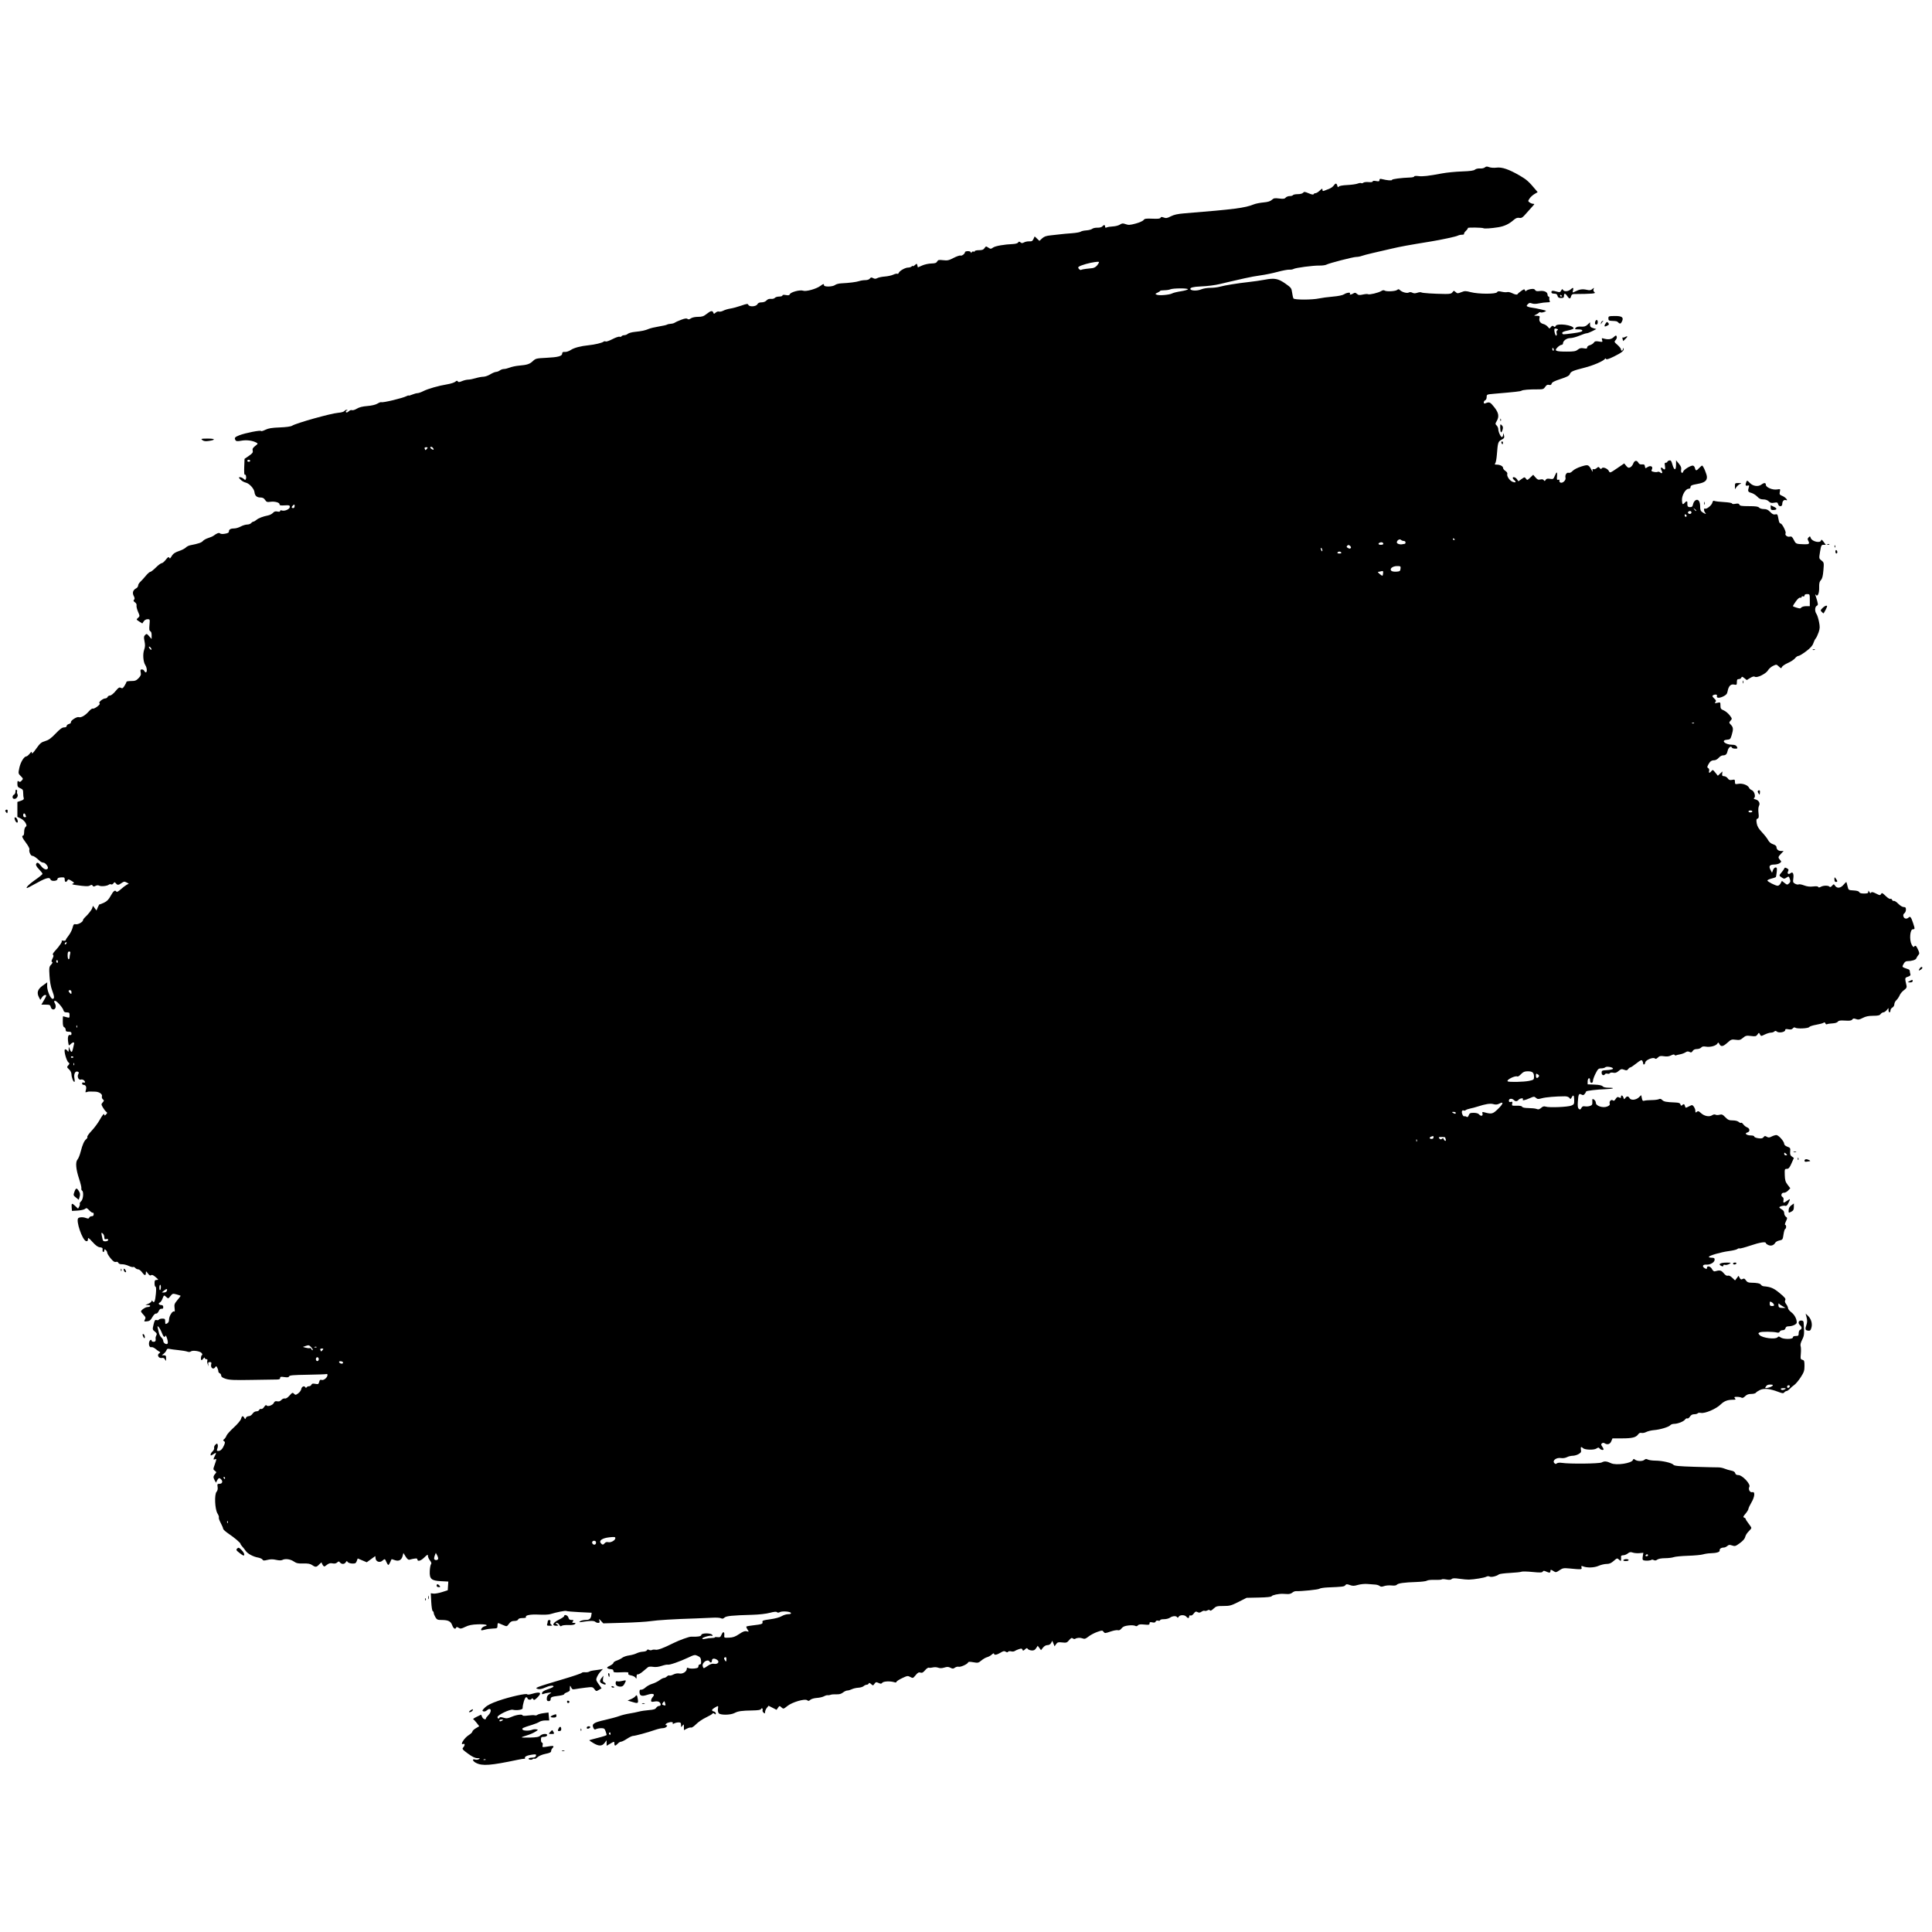 <?xml version="1.0" encoding="UTF-8" standalone="no"?>
<!-- Created with Inkscape (http://www.inkscape.org/) -->

<svg
   version="1.1"
   id="svg2"
   width="400pt"
   height="400pt"
   viewBox="0 0 640 538.24"
   sodipodi:docname="brushstroke.svg.svg"
   inkscape:version="1.1.2 (0a00cf5339, 2022-02-04)"
   xmlns:inkscape="http://www.inkscape.org/namespaces/inkscape"
   xmlns:sodipodi="http://sodipodi.sourceforge.net/DTD/sodipodi-0.dtd"
   xmlns:xlink="http://www.w3.org/1999/xlink"
   xmlns="http://www.w3.org/2000/svg"
   xmlns:svg="http://www.w3.org/2000/svg">

    <path
       fill-rule="evenodd"
       d="m 157.669,533.093 c -1.206,-0.637 -1.363,-1.453 -0.209,-1.086 0.334,0.106 0.862,0.044 1.173,-0.137 0.471,-0.274 0.385,-0.331 -0.508,-0.34 -0.767,-0.007 -1.66,-0.44 -3.116,-1.509 -1.848,-1.357 -1.996,-1.549 -1.565,-2.025 0.619,-0.684 0.617,-1.398 -0.004,-1.16 -1.224,0.47 0.364,-2.034 1.887,-2.975 0.634,-0.392 1.153,-0.903 1.153,-1.135 0,-0.232 0.512,-0.724 1.137,-1.093 l 1.137,-0.671 -0.841,-1.102 c -0.462,-0.606 -0.983,-1.149 -1.157,-1.207 -0.174,-0.058 0.344,-0.426 1.151,-0.818 l 1.467,-0.713 0.37,0.812 c 0.326,0.715 1.266,1.013 1.24,0.394 -0.005,-0.128 0.347,-0.589 0.783,-1.025 1.355,-1.355 0.858,-2.839 -0.53,-1.583 -0.336,0.304 -0.803,0.431 -1.126,0.307 -0.476,-0.183 -0.399,-0.361 0.548,-1.276 0.779,-0.753 2.084,-1.407 4.461,-2.238 3.774,-1.318 9.388,-2.568 9.54,-2.125 0.055,0.161 0.771,0.087 1.6,-0.164 2.808,-0.852 3.406,-0.375 1.645,1.312 -0.816,0.782 -1.025,0.857 -1.28,0.46 -0.242,-0.377 -0.359,-0.39 -0.57,-0.064 -0.279,0.432 -1.334,0.206 -1.334,-0.285 0,-0.157 -0.204,-0.286 -0.453,-0.286 -0.407,0 -1.147,2.363 -1.147,3.662 0,0.486 -2.027,0.783 -3.241,0.475 -0.951,-0.241 -5.079,1.731 -5.079,2.427 0,0.531 0.527,0.653 0.693,0.161 0.068,-0.202 0.532,-0.184 1.287,0.048 1.013,0.311 1.408,0.265 2.779,-0.325 1.602,-0.689 3.56,-0.921 3.56,-0.421 0,0.147 0.807,0.157 1.794,0.023 0.987,-0.134 1.996,-0.166 2.244,-0.071 0.248,0.095 0.632,0.022 0.854,-0.162 0.222,-0.184 1.14,-0.433 2.039,-0.552 l 1.635,-0.217 0.126,1.316 0.126,1.316 h -1.297 c -0.713,0 -1.588,0.203 -1.942,0.452 -0.355,0.249 -1.431,0.694 -2.391,0.99 -3.191,0.983 -3.547,1.163 -3.178,1.608 0.348,0.42 2.284,0.426 3.248,0.011 0.295,-0.127 0.871,-0.179 1.28,-0.115 0.701,0.11 0.679,0.156 -0.377,0.824 -0.616,0.39 -1.876,0.929 -2.8,1.198 -0.924,0.269 -1.68,0.554 -1.68,0.632 0,0.078 1.257,0.11 2.793,0.071 2.164,-0.055 2.921,-0.197 3.36,-0.631 0.723,-0.714 2.551,-0.778 2.283,-0.08 -0.105,0.274 -0.582,0.48 -1.11,0.48 -0.815,0 -0.926,0.115 -0.926,0.96 0,0.528 0.161,0.96 0.357,0.96 0.206,0 0.294,0.33 0.208,0.782 -0.162,0.846 -0.359,0.82 2.635,0.346 1.02,-0.161 1.212,0.092 0.564,0.74 -0.218,0.218 -0.398,0.636 -0.4,0.93 -0.003,0.393 -0.492,0.632 -1.859,0.906 -1.092,0.219 -2.177,0.675 -2.639,1.109 -0.431,0.405 -0.879,0.641 -0.995,0.524 -0.117,-0.117 -0.403,-0.053 -0.637,0.141 -0.454,0.377 -1.644,0.105 -1.253,-0.286 0.128,-0.128 0.688,-0.241 1.245,-0.252 0.715,-0.014 1.046,-0.191 1.125,-0.601 0.1,-0.522 -0.047,-0.558 -1.439,-0.35 -1.586,0.236 -2.464,0.69 -2.191,1.131 0.084,0.136 -0.025,0.232 -0.244,0.212 -0.218,-0.019 -1.189,0.132 -2.157,0.337 -9.018,1.911 -11.782,2.115 -13.851,1.023 z m 3.204,-1.126 c -0.106,-0.106 -0.382,-0.118 -0.613,-0.025 -0.255,0.102 -0.179,0.178 0.193,0.193 0.337,0.014 0.526,-0.062 0.42,-0.168 z M 166.4,519.04 c 0.388,-0.251 0.342,-0.311 -0.24,-0.315 -0.396,-0.003 -0.72,0.139 -0.72,0.315 0,0.401 0.34,0.401 0.96,0 z m 19.76,10.028 c 0.22,-0.089 0.58,-0.089 0.8,0 0.22,0.089 0.04,0.161 -0.4,0.161 -0.44,0 -0.62,-0.073 -0.4,-0.161 z m 10.4,-2.529 c -0.748,-0.448 -1.36,-0.863 -1.36,-0.921 0,-0.058 1.296,-0.426 2.88,-0.818 1.584,-0.391 2.88,-0.818 2.88,-0.948 0,-0.13 -0.158,-0.69 -0.351,-1.244 -0.303,-0.869 -0.504,-1.008 -1.461,-1.008 -0.61,0 -1.368,0.138 -1.683,0.307 -0.455,0.243 -0.645,0.15 -0.918,-0.448 -0.577,-1.267 0.117,-1.738 3.78,-2.567 1.845,-0.417 4.002,-1.003 4.794,-1.301 0.792,-0.298 2.304,-0.677 3.36,-0.843 1.056,-0.165 2.496,-0.455 3.2,-0.645 0.704,-0.189 2.187,-0.411 3.295,-0.492 1.533,-0.113 2.106,-0.294 2.397,-0.76 0.21,-0.337 0.636,-0.612 0.945,-0.612 0.687,0 0.737,-0.737 0.086,-1.277 -0.302,-0.251 -0.887,-0.318 -1.6,-0.185 -0.93,0.174 -1.124,0.116 -1.124,-0.339 0,-0.302 0.241,-0.816 0.536,-1.142 0.934,-1.032 0.103,-1.375 -1.799,-0.743 -1.866,0.62 -2.577,0.34 -2.577,-1.014 0,-0.564 0.155,-0.756 0.56,-0.692 0.308,0.049 0.951,-0.278 1.428,-0.726 0.478,-0.448 1.486,-0.997 2.24,-1.22 0.754,-0.223 1.83,-0.751 2.39,-1.174 0.56,-0.423 1.234,-0.769 1.497,-0.769 0.263,0 0.704,-0.225 0.979,-0.5 0.275,-0.275 0.641,-0.413 0.813,-0.307 0.172,0.106 0.767,-0.041 1.321,-0.328 0.644,-0.333 1.377,-0.452 2.026,-0.33 1.101,0.206 2.424,-0.666 2.424,-1.598 0,-0.35 0.151,-0.403 0.56,-0.197 0.308,0.155 1.172,0.217 1.92,0.138 1.071,-0.113 1.36,-0.273 1.36,-0.75 0,-0.334 0.216,-0.606 0.48,-0.606 0.353,0 0.459,-0.307 0.4,-1.162 -0.065,-0.952 -0.262,-1.249 -1.089,-1.645 -0.961,-0.46 -1.113,-0.433 -3.2,0.556 -2.78,1.318 -6.231,2.512 -6.749,2.335 -0.219,-0.075 -1.121,0.104 -2.005,0.397 -1.066,0.354 -2.031,0.462 -2.867,0.32 -0.725,-0.122 -1.437,-0.073 -1.675,0.117 -0.228,0.181 -0.99,0.82 -1.694,1.419 -0.704,0.599 -1.46,1.027 -1.68,0.949 -0.258,-0.09 -0.403,0.182 -0.41,0.766 -0.008,0.757 -0.062,0.816 -0.329,0.36 -0.175,-0.301 -0.828,-0.643 -1.449,-0.759 -0.822,-0.154 -1.081,-0.342 -0.948,-0.687 0.154,-0.401 -0.216,-0.457 -2.381,-0.358 -2.276,0.103 -2.563,0.053 -2.563,-0.446 0,-0.368 -0.248,-0.564 -0.72,-0.567 -0.396,-0.003 -0.927,-0.136 -1.181,-0.296 -0.358,-0.226 -0.197,-0.417 0.72,-0.854 0.649,-0.31 1.181,-0.741 1.181,-0.959 0,-0.218 0.495,-0.559 1.1,-0.759 0.605,-0.2 1.433,-0.621 1.84,-0.936 0.407,-0.315 1.426,-0.665 2.265,-0.776 0.839,-0.112 1.956,-0.426 2.483,-0.699 0.527,-0.272 1.474,-0.515 2.105,-0.538 0.631,-0.024 1.22,-0.233 1.309,-0.464 0.111,-0.29 0.331,-0.33 0.707,-0.129 0.3,0.161 0.727,0.18 0.949,0.043 0.222,-0.137 0.769,-0.18 1.215,-0.094 0.748,0.143 2.641,-0.561 5.867,-2.181 1.932,-0.97 5.252,-2.173 5.92,-2.144 2.137,0.093 3.36,-0.113 3.36,-0.566 0,-0.701 3.373,-0.686 3.642,0.017 0.117,0.305 0.059,0.415 -0.151,0.285 -0.452,-0.28 -3.171,0.492 -3.171,0.899 0,0.198 0.393,0.222 1.04,0.064 0.572,-0.14 1.508,-0.255 2.08,-0.256 0.572,0 1.04,-0.095 1.04,-0.21 0,-0.115 0.409,-0.149 0.909,-0.075 0.769,0.113 0.972,-0.018 1.317,-0.851 0.476,-1.15 1.03,-1.008 0.902,0.231 -0.086,0.838 -0.053,0.855 1.589,0.787 1.317,-0.054 2.034,-0.31 3.342,-1.191 1.253,-0.844 1.865,-1.071 2.474,-0.918 0.806,0.202 0.807,0.2 0.262,-0.633 -0.301,-0.46 -0.441,-0.897 -0.311,-0.973 0.13,-0.075 1.1,-0.237 2.156,-0.36 2.925,-0.341 3.306,-0.474 3.142,-1.101 -0.124,-0.473 0.248,-0.606 2.557,-0.915 1.609,-0.215 3.138,-0.628 3.781,-1.02 0.594,-0.362 1.56,-0.659 2.147,-0.66 0.71,0 1.023,-0.135 0.935,-0.401 -0.166,-0.504 -2.894,-0.704 -3.702,-0.272 -0.405,0.217 -0.708,0.216 -0.927,-0.003 -0.22,-0.22 -0.985,-0.148 -2.369,0.224 -1.191,0.32 -3.579,0.592 -5.724,0.651 -6.765,0.188 -8.684,0.38 -9.293,0.931 -0.418,0.379 -0.733,0.435 -1.16,0.208 -0.323,-0.171 -1.595,-0.249 -2.827,-0.173 -1.232,0.076 -3.752,0.184 -5.6,0.24 -6.926,0.209 -12.711,0.559 -14.88,0.899 -1.232,0.194 -5.264,0.438 -8.96,0.543 l -6.72,0.191 -0.738,-0.8 c -0.722,-0.783 -0.734,-0.784 -0.538,-0.08 0.155,0.561 0.068,0.72 -0.398,0.72 -0.329,0 -0.745,-0.148 -0.926,-0.329 -0.41,-0.41 -1.696,-0.43 -3.924,-0.061 -1.474,0.245 -1.64,0.224 -1.139,-0.142 0.322,-0.236 1.117,-0.428 1.765,-0.428 1.3,0 1.779,-0.393 1.947,-1.6 l 0.111,-0.8 -4.039,-0.196 c -2.222,-0.108 -4.181,-0.283 -4.354,-0.39 -0.294,-0.182 -3.198,0.39 -5.367,1.058 -0.528,0.162 -2.207,0.229 -3.731,0.149 -2.768,-0.146 -4.644,0.213 -4.269,0.819 0.12,0.194 -0.318,0.321 -1.111,0.321 -0.868,0 -1.371,0.162 -1.493,0.48 -0.113,0.295 -0.599,0.48 -1.26,0.48 -0.821,0 -1.242,0.224 -1.774,0.944 -0.691,0.935 -0.709,0.939 -1.85,0.451 -0.633,-0.271 -1.332,-0.567 -1.552,-0.658 -0.267,-0.11 -0.4,0.149 -0.4,0.778 0,0.906 -0.061,0.946 -1.535,0.998 -0.844,0.03 -2.022,0.194 -2.619,0.365 -0.596,0.171 -1.133,0.262 -1.193,0.202 -0.303,-0.303 0.369,-1.127 1.063,-1.301 1.576,-0.395 0.383,-0.757 -2.196,-0.665 -1.973,0.07 -3.027,0.282 -4.172,0.839 -1.34,0.652 -1.619,0.691 -2.225,0.312 -0.495,-0.309 -0.728,-0.329 -0.815,-0.07 -0.243,0.729 -0.909,0.336 -1.311,-0.775 -0.477,-1.32 -1.327,-1.742 -3.509,-1.742 -1.328,0 -1.577,-0.112 -2.059,-0.929 -0.302,-0.511 -0.549,-1.147 -0.549,-1.413 0,-0.266 -0.15,-0.534 -0.333,-0.595 -0.183,-0.061 -0.403,-1.417 -0.488,-3.012 l -0.155,-2.901 0.888,0.114 c 0.488,0.062 1.752,-0.161 2.808,-0.497 l 1.92,-0.61 0.096,-1.442 0.096,-1.442 -2.413,-0.122 c -3.224,-0.163 -3.853,-0.732 -3.731,-3.377 0.047,-1.018 0.232,-2.028 0.41,-2.242 0.228,-0.275 0.125,-0.644 -0.347,-1.244 -0.369,-0.469 -0.671,-1.151 -0.671,-1.515 0,-0.573 -0.169,-0.497 -1.257,0.566 -1.193,1.165 -2.263,1.395 -2.263,0.487 0,-0.329 -0.952,-0.252 -2.607,0.21 -0.35,0.098 -0.774,-0.253 -1.264,-1.046 l -0.737,-1.193 -0.263,1.014 c -0.346,1.335 -1.26,1.825 -2.559,1.373 -0.542,-0.189 -1.018,-0.343 -1.058,-0.343 -0.04,0 -0.252,0.432 -0.471,0.96 -0.219,0.528 -0.507,0.96 -0.64,0.96 -0.133,0 -0.421,-0.432 -0.64,-0.96 -0.46,-1.11 -0.551,-1.14 -1.322,-0.442 -0.834,0.755 -2.128,0.351 -2.257,-0.705 l -0.101,-0.826 -1.414,1.027 -1.414,1.027 -1.495,-0.632 -1.495,-0.632 -0.325,0.861 c -0.277,0.734 -0.5,0.855 -1.51,0.82 -0.652,-0.023 -1.323,-0.252 -1.492,-0.51 -0.264,-0.402 -0.354,-0.389 -0.637,0.091 -0.407,0.69 -1.362,0.726 -1.905,0.072 -0.363,-0.437 -0.461,-0.437 -0.947,0.003 -0.368,0.333 -0.862,0.427 -1.537,0.291 -0.746,-0.149 -1.217,-0.025 -1.881,0.498 -0.836,0.658 -0.909,0.665 -1.297,0.135 -0.226,-0.309 -0.411,-0.699 -0.411,-0.867 0,-0.168 -0.353,0.075 -0.785,0.541 -0.929,1.003 -1.24,1.037 -2.366,0.261 -0.639,-0.44 -1.364,-0.57 -2.929,-0.525 -1.72,0.05 -2.273,-0.07 -3.194,-0.695 -1.146,-0.777 -2.825,-0.981 -3.794,-0.463 -0.337,0.18 -1.113,0.163 -2.028,-0.047 -1.057,-0.242 -1.879,-0.238 -2.868,0.013 -1.13,0.287 -1.433,0.268 -1.64,-0.1 -0.139,-0.249 -0.789,-0.55 -1.444,-0.668 -1.689,-0.306 -3.462,-1.266 -4.135,-2.238 -0.317,-0.458 -0.828,-1.107 -1.136,-1.442 -0.308,-0.335 -0.56,-0.718 -0.56,-0.852 0,-0.357 -1.912,-1.987 -3.962,-3.377 C 74.729,456.511 73.92,455.776 73.92,455.549 c 0,-0.227 -0.362,-1.094 -0.804,-1.925 -0.442,-0.832 -0.72,-1.648 -0.618,-1.813 0.103,-0.166 -0.101,-0.767 -0.453,-1.336 -0.87,-1.407 -1.08,-6.3 -0.309,-7.175 0.337,-0.382 0.456,-0.933 0.351,-1.619 -0.146,-0.949 -0.087,-1.04 0.676,-1.04 0.975,0 1.159,-0.934 0.322,-1.629 -0.437,-0.363 -0.582,-0.336 -0.96,0.182 -0.245,0.335 -0.45,0.762 -0.457,0.948 -0.016,0.489 -0.924,-1.173 -0.937,-1.716 -0.006,-0.25 0.229,-0.72 0.523,-1.045 0.501,-0.553 0.495,-0.619 -0.08,-1.041 -0.596,-0.437 -0.597,-0.499 -0.054,-2.038 0.681,-1.929 0.684,-2.009 0.08,-1.777 -0.605,0.232 -0.603,0.003 0.008,-1.18 0.558,-1.08 0.447,-1.152 -0.659,-0.427 -0.669,0.438 -0.789,0.446 -0.789,0.05 0,-0.257 0.297,-0.736 0.66,-1.064 0.363,-0.328 0.594,-0.846 0.515,-1.151 -0.08,-0.305 0.11,-0.785 0.421,-1.066 0.508,-0.46 0.585,-0.462 0.756,-0.015 0.105,0.273 0.054,0.855 -0.113,1.294 -0.257,0.677 -0.211,0.797 0.306,0.797 0.77,0 1.398,-0.624 1.936,-1.922 0.355,-0.856 0.35,-1.064 -0.03,-1.313 -0.382,-0.251 -0.372,-0.357 0.062,-0.692 0.282,-0.217 0.615,-0.715 0.739,-1.105 0.124,-0.39 1.214,-1.614 2.422,-2.719 1.265,-1.156 2.29,-2.382 2.416,-2.889 0.252,-1.012 0.622,-1.123 1.072,-0.32 0.299,0.533 0.325,0.533 0.53,0 0.119,-0.308 0.544,-0.56 0.945,-0.56 0.424,0 0.948,-0.334 1.253,-0.8 0.315,-0.481 0.827,-0.8 1.283,-0.8 0.417,0 0.84,-0.214 0.941,-0.475 0.1,-0.261 0.382,-0.398 0.627,-0.304 0.256,0.098 0.683,-0.193 1.007,-0.688 0.349,-0.533 0.645,-0.725 0.78,-0.506 0.338,0.547 2.066,-0.042 2.419,-0.824 0.232,-0.516 0.506,-0.641 1.127,-0.517 0.562,0.112 1.001,-0.035 1.391,-0.467 0.316,-0.349 0.825,-0.564 1.139,-0.482 0.366,0.096 0.915,-0.247 1.545,-0.963 0.896,-1.021 1.018,-1.07 1.49,-0.598 0.472,0.472 0.586,0.46 1.397,-0.143 0.486,-0.361 0.931,-0.976 0.988,-1.365 0.123,-0.827 0.969,-1.261 1.327,-0.681 0.176,0.284 0.311,0.298 0.467,0.047 0.12,-0.195 0.483,-0.354 0.806,-0.354 0.323,0 0.672,-0.223 0.777,-0.495 0.143,-0.373 0.458,-0.445 1.273,-0.292 0.977,0.183 1.103,0.12 1.295,-0.643 0.164,-0.652 0.353,-0.801 0.825,-0.651 0.695,0.221 1.926,-0.813 1.926,-1.617 0,-0.274 -0.111,-0.43 -0.247,-0.346 -0.136,0.084 -2.959,0.192 -6.274,0.241 -4.807,0.07 -6.062,0.179 -6.199,0.536 -0.129,0.336 -0.52,0.395 -1.566,0.238 -1.153,-0.173 -1.394,-0.12 -1.394,0.303 0,0.379 -0.312,0.512 -1.2,0.511 -0.66,0 -4.368,0.056 -8.24,0.127 -5.68,0.104 -7.334,0.035 -8.56,-0.357 -1.076,-0.344 -1.52,-0.655 -1.52,-1.066 0,-0.319 -0.216,-0.663 -0.48,-0.764 -0.264,-0.101 -0.48,-0.414 -0.48,-0.695 0,-0.281 -0.155,-0.801 -0.345,-1.156 -0.329,-0.615 -0.365,-0.619 -0.765,-0.071 -0.597,0.816 -1.524,0.047 -1.251,-1.038 0.154,-0.615 0.067,-0.763 -0.453,-0.763 -0.496,0 -0.613,0.166 -0.506,0.72 l 0.139,0.72 -0.319,-0.72 c -0.175,-0.396 -0.236,-0.936 -0.135,-1.2 0.116,-0.304 -0.005,-0.48 -0.33,-0.48 -0.283,0 -0.519,-0.18 -0.524,-0.4 -0.006,-0.244 -0.176,-0.182 -0.435,0.16 -0.234,0.308 -0.517,0.56 -0.63,0.56 -0.344,0 -0.227,-1.539 0.126,-1.657 0.211,-0.07 0.18,-0.318 -0.086,-0.681 -0.48,-0.656 -3.02,-1.027 -3.62,-0.529 -0.238,0.198 -0.679,0.213 -1.146,0.04 -0.417,-0.155 -1.767,-0.381 -2.999,-0.502 -1.232,-0.122 -2.563,-0.302 -2.957,-0.4 -0.513,-0.128 -0.777,-0.009 -0.926,0.416 -0.115,0.327 -0.512,0.843 -0.883,1.147 l -0.674,0.553 0.72,0.007 c 0.602,0.006 0.716,0.177 0.698,1.047 -0.019,0.936 -0.054,0.973 -0.347,0.37 -0.23,-0.475 -0.542,-0.629 -1.07,-0.528 -1.024,0.196 -1.716,-0.996 -0.884,-1.523 0.415,-0.263 0.454,-0.401 0.15,-0.528 -0.227,-0.095 -0.824,-0.519 -1.329,-0.943 -0.506,-0.426 -1.133,-0.688 -1.399,-0.586 -0.58,0.223 -0.999,-0.841 -0.7,-1.781 0.208,-0.657 0.8,-0.893 0.8,-0.32 0,0.176 0.288,0.32 0.64,0.32 0.61,0 0.78,-0.309 0.663,-1.202 -0.029,-0.221 0.089,-0.653 0.262,-0.96 0.246,-0.436 0.134,-0.703 -0.511,-1.22 -0.805,-0.646 -0.816,-0.703 -0.426,-2.331 0.331,-1.38 0.5,-1.637 0.979,-1.485 0.318,0.101 0.671,0.034 0.784,-0.149 0.113,-0.183 0.629,-0.333 1.147,-0.333 0.835,0 0.941,0.11 0.941,0.971 0,0.872 0.065,0.936 0.64,0.629 0.426,-0.228 0.64,-0.67 0.64,-1.322 0,-1.124 1.16,-2.95 1.673,-2.633 0.235,0.145 0.287,-0.212 0.165,-1.122 -0.158,-1.18 -0.053,-1.485 0.911,-2.639 0.6,-0.718 1.09,-1.358 1.09,-1.422 0,-0.065 -0.598,-0.278 -1.328,-0.475 -1.266,-0.341 -1.361,-0.316 -2.048,0.546 -0.713,0.894 -0.727,0.897 -1.394,0.294 -0.763,-0.691 -0.737,-0.704 -1.284,0.67 -0.222,0.559 -0.616,1.098 -0.876,1.198 -0.626,0.24 -0.237,0.825 0.548,0.825 0.415,0 0.621,0.22 0.621,0.663 0,0.461 -0.171,0.629 -0.56,0.552 -0.368,-0.074 -0.694,0.198 -0.951,0.793 -0.23,0.533 -0.595,0.865 -0.887,0.808 -0.3,-0.058 -0.78,0.409 -1.217,1.184 -0.581,1.031 -0.926,1.3 -1.776,1.382 -0.994,0.096 -1.033,0.061 -0.683,-0.593 0.317,-0.593 0.251,-0.821 -0.457,-1.559 -0.456,-0.476 -0.829,-0.978 -0.829,-1.116 0,-0.47 1.437,-1.452 2.141,-1.463 1.058,-0.016 1.246,-0.649 0.198,-0.663 l -0.899,-0.013 1.04,-0.452 c 0.572,-0.249 1.042,-0.639 1.045,-0.867 0.004,-0.298 0.09,-0.281 0.307,0.062 0.512,0.81 0.874,-0.014 1.09,-2.477 0.129,-1.478 0.086,-2.32 -0.119,-2.32 -0.177,0 -0.322,-0.504 -0.322,-1.12 0,-0.944 0.113,-1.122 0.72,-1.133 0.664,-0.012 0.635,-0.086 -0.378,-0.951 -0.777,-0.665 -1.211,-0.844 -1.486,-0.616 -0.278,0.23 -0.577,0.068 -1.052,-0.569 -0.64,-0.858 -0.665,-0.864 -0.674,-0.171 -0.014,0.988 -0.477,0.902 -1.29,-0.24 -0.376,-0.528 -0.944,-0.96 -1.263,-0.96 -0.318,0 -0.757,-0.214 -0.974,-0.476 -0.217,-0.262 -0.53,-0.393 -0.695,-0.291 -0.165,0.102 -0.833,-0.07 -1.484,-0.381 -0.651,-0.311 -1.642,-0.555 -2.202,-0.541 -0.632,0.016 -1.089,-0.159 -1.204,-0.459 -0.115,-0.299 -0.43,-0.42 -0.824,-0.317 -0.471,0.123 -0.932,-0.191 -1.756,-1.197 -0.615,-0.75 -1.117,-1.583 -1.117,-1.852 0,-0.268 -0.216,-0.667 -0.48,-0.886 -0.393,-0.326 -0.48,-0.304 -0.48,0.121 0,0.286 -0.153,0.519 -0.34,0.519 -0.187,0 -0.295,-0.324 -0.24,-0.72 0.082,-0.592 -0.071,-0.738 -0.86,-0.82 -0.68,-0.071 -1.399,-0.584 -2.466,-1.76 -1.323,-1.458 -1.508,-1.57 -1.52,-0.917 -0.01,0.532 -0.173,0.713 -0.574,0.636 -1.296,-0.249 -3.583,-7.027 -2.585,-7.66 0.565,-0.358 1.641,-0.349 2.617,0.022 0.602,0.229 0.836,0.19 0.971,-0.16 0.097,-0.255 0.47,-0.462 0.827,-0.462 0.443,0 0.65,-0.21 0.65,-0.659 0,-0.362 -0.122,-0.584 -0.271,-0.491 -0.149,0.092 -0.679,-0.258 -1.178,-0.779 -0.788,-0.823 -0.972,-0.888 -1.409,-0.501 -0.276,0.245 -1.366,0.496 -2.422,0.558 l -1.92,0.112 -0.099,-1.2 c -0.118,-1.42 0.091,-1.481 1.253,-0.368 l 0.869,0.832 0.363,-0.679 c 0.2,-0.373 0.288,-0.801 0.196,-0.95 -0.092,-0.149 0.117,-0.528 0.465,-0.843 0.694,-0.628 0.905,-3.147 0.295,-3.524 -0.186,-0.115 -0.286,-0.447 -0.222,-0.739 0.064,-0.292 -0.282,-1.725 -0.767,-3.185 -1.067,-3.21 -1.251,-5.561 -0.5,-6.391 0.29,-0.32 0.763,-1.512 1.053,-2.648 0.59,-2.316 1.134,-3.515 1.869,-4.126 0.274,-0.227 0.414,-0.549 0.311,-0.714 -0.102,-0.166 0.532,-1.061 1.41,-1.989 0.878,-0.928 2.057,-2.504 2.62,-3.502 1.057,-1.873 1.603,-2.474 1.603,-1.765 0,0.276 0.176,0.231 0.545,-0.138 0.494,-0.494 0.498,-0.584 0.043,-0.949 -0.277,-0.222 -0.766,-0.865 -1.087,-1.43 -0.552,-0.971 -0.554,-1.06 -0.035,-1.634 0.494,-0.546 0.499,-0.649 0.054,-1.018 -0.28,-0.232 -0.416,-0.662 -0.312,-0.988 0.245,-0.773 -1.022,-1.586 -2.438,-1.562 -0.6,0.01 -1.306,-0.006 -1.57,-0.034 -0.264,-0.029 -0.726,0.05 -1.026,0.175 -0.474,0.197 -0.51,0.102 -0.272,-0.73 0.286,-0.997 -0.052,-1.661 -0.846,-1.661 -0.229,0 -0.416,-0.211 -0.416,-0.47 0,-0.286 0.188,-0.398 0.48,-0.286 0.264,0.101 0.48,0.042 0.48,-0.131 0,-0.529 -0.849,-1.056 -1.375,-0.854 -0.721,0.277 -1.312,-0.945 -0.863,-1.784 0.273,-0.511 0.239,-0.685 -0.164,-0.84 -0.823,-0.316 -1.369,0.752 -1.11,2.17 0.124,0.679 0.124,1.235 1.3e-4,1.235 -0.368,0 -0.968,-1.561 -0.968,-2.519 0,-0.535 -0.319,-1.189 -0.8,-1.64 -0.752,-0.706 -0.768,-0.786 -0.266,-1.341 0.476,-0.526 0.481,-0.633 0.047,-0.985 -0.674,-0.546 -1.6,-4.001 -1.148,-4.28 0.189,-0.117 0.538,0.053 0.775,0.378 0.399,0.546 0.434,0.519 0.465,-0.351 l 0.034,-0.941 0.348,0.88 c 0.458,1.16 0.767,1.111 1.023,-0.16 0.115,-0.572 0.28,-1.292 0.367,-1.6 0.208,-0.738 -0.372,-0.713 -1.134,0.048 -0.598,0.598 -0.612,0.585 -0.811,-0.744 -0.237,-1.578 0.038,-2.531 0.661,-2.292 0.28,0.107 0.439,-0.059 0.439,-0.462 0,-0.487 -0.218,-0.63 -0.96,-0.63 -0.752,0 -0.96,-0.141 -0.96,-0.65 0,-0.358 -0.216,-0.733 -0.48,-0.834 -0.345,-0.132 -0.48,-0.671 -0.48,-1.91 0,-0.949 0.037,-1.726 0.082,-1.726 0.045,0 0.549,0.134 1.12,0.298 1.002,0.287 1.038,0.265 1.038,-0.64 0,-0.821 -0.115,-0.938 -0.925,-0.938 -0.703,0 -0.97,-0.18 -1.113,-0.748 -0.21,-0.835 -2.21,-3.092 -2.74,-3.092 -0.428,0 -0.429,0.198 -0.004,0.993 0.186,0.347 0.248,0.914 0.138,1.259 -0.288,0.908 -1.325,0.794 -1.568,-0.172 -0.178,-0.708 -0.37,-0.8 -1.665,-0.8 h -1.464 l 0.83,-1.417 c 0.965,-1.646 0.992,-1.783 0.358,-1.783 -0.26,0 -0.711,0.364 -1.002,0.808 l -0.529,0.808 -0.453,-0.874 c -0.798,-1.537 -0.437,-2.658 1.241,-3.861 l 1.504,-1.077 -0.029,1.218 c -0.036,1.5 1.137,4.258 1.81,4.258 0.666,0 0.618,-0.788 -0.179,-2.88 -0.417,-1.097 -0.737,-2.879 -0.847,-4.729 -0.165,-2.757 -0.127,-3.023 0.533,-3.726 0.469,-0.499 0.58,-0.801 0.325,-0.885 -0.285,-0.095 -0.249,-0.393 0.135,-1.136 0.358,-0.692 0.413,-1.075 0.174,-1.222 -0.219,-0.135 -0.005,-0.584 0.58,-1.218 1.716,-1.859 2.675,-3.348 2.248,-3.491 -0.219,-0.073 -0.003,-0.072 0.481,0.002 0.484,0.075 0.88,1.9e-4 0.88,-0.166 0,-0.166 0.436,-0.85 0.969,-1.521 0.533,-0.671 1.121,-1.821 1.306,-2.555 0.293,-1.162 0.433,-1.316 1.087,-1.191 0.77,0.147 2.37,-0.771 2.388,-1.371 0.005,-0.181 0.262,-0.563 0.57,-0.849 1.191,-1.106 2.27,-2.479 2.488,-3.169 l 0.229,-0.72 0.583,0.773 0.583,0.773 0.446,-1.062 c 0.246,-0.584 0.506,-1.023 0.578,-0.975 0.072,0.048 0.73,-0.195 1.461,-0.538 0.997,-0.469 1.557,-1.044 2.24,-2.303 0.883,-1.627 1.453,-2.037 1.879,-1.348 0.122,0.198 0.704,-0.117 1.431,-0.774 0.674,-0.609 1.55,-1.28 1.947,-1.493 L 42.667,241.84 41.901,241.43 c -0.658,-0.352 -0.888,-0.324 -1.623,0.2 -1.043,0.742 -1.356,0.759 -1.902,0.101 -0.385,-0.464 -0.457,-0.461 -0.818,0.032 -0.218,0.298 -0.555,0.442 -0.751,0.321 -0.195,-0.121 -0.529,-0.081 -0.741,0.088 -0.58,0.462 -2.55,0.671 -3.186,0.338 -0.358,-0.187 -0.805,-0.162 -1.241,0.071 -0.531,0.284 -0.74,0.269 -0.95,-0.069 -0.207,-0.333 -0.404,-0.35 -0.851,-0.073 -0.57,0.353 -1.508,0.326 -4.718,-0.137 -1.217,-0.175 -1.451,-0.29 -0.978,-0.481 0.563,-0.226 0.52,-0.312 -0.452,-0.903 -0.96,-0.584 -1.104,-0.599 -1.358,-0.146 -0.424,0.758 -0.892,0.612 -0.892,-0.28 0,-0.707 -0.121,-0.78 -1.2,-0.72 -0.824,0.046 -1.2,0.217 -1.2,0.547 0,0.688 -2.02,0.848 -2.276,0.18 -0.378,-0.985 -1.531,-0.623 -6.001,1.884 -1.895,1.063 -2.146,1.137 -1.825,0.536 0.205,-0.383 1.446,-1.442 2.757,-2.354 1.312,-0.912 2.385,-1.802 2.385,-1.979 0,-0.177 -0.523,-0.857 -1.163,-1.512 -0.739,-0.757 -1.093,-1.374 -0.97,-1.693 0.296,-0.771 0.74,-0.607 1.675,0.617 0.827,1.085 1.818,1.447 2.213,0.809 0.3,-0.486 -0.8,-1.929 -1.471,-1.929 -0.332,0 -0.87,-0.252 -1.195,-0.56 -1.22,-1.154 -1.99,-1.68 -2.46,-1.68 -0.553,0 -1.22,-1.488 -0.965,-2.153 0.093,-0.244 -0.405,-1.204 -1.107,-2.134 C 7.366,226.669 7.071,225.92 7.68,225.92 c 0.176,0 0.32,-0.558 0.32,-1.241 0,-0.703 0.205,-1.411 0.472,-1.632 0.415,-0.344 0.413,-0.504 -0.014,-1.331 C 8.19,221.199 7.474,220.539 6.866,220.249 L 5.76,219.721 v -2.476 -2.476 l 1.142,-0.377 c 0.799,-0.264 1.087,-0.519 0.96,-0.851 C 7.762,213.281 7.68,212.521 7.68,211.853 c 0,-1.048 -0.132,-1.27 -0.96,-1.613 -0.808,-0.335 -0.96,-0.575 -0.96,-1.518 0,-0.904 0.083,-1.051 0.431,-0.762 0.329,0.273 0.565,0.21 0.993,-0.262 0.539,-0.596 0.527,-0.655 -0.305,-1.487 -0.857,-0.857 -0.862,-0.888 -0.461,-2.775 0.392,-1.847 1.57,-3.755 2.318,-3.755 0.198,0 0.684,-0.396 1.08,-0.88 0.629,-0.768 0.722,-0.801 0.732,-0.258 0.008,0.415 0.494,-0.063 1.458,-1.432 1.244,-1.766 1.657,-2.116 2.947,-2.492 1.143,-0.333 1.969,-0.927 3.463,-2.488 1.449,-1.515 2.184,-2.051 2.813,-2.051 0.538,0 0.851,-0.174 0.851,-0.474 0,-0.261 0.35,-0.562 0.779,-0.669 0.428,-0.107 0.716,-0.362 0.64,-0.566 -0.194,-0.517 1.974,-1.928 2.595,-1.69 0.712,0.273 2.112,-0.525 3.303,-1.881 0.557,-0.634 1.16,-1.061 1.341,-0.949 0.181,0.112 0.842,-0.187 1.468,-0.665 0.76,-0.58 1.012,-0.946 0.759,-1.103 -0.474,-0.293 1.098,-1.603 1.923,-1.603 0.309,0 0.645,-0.216 0.747,-0.48 0.101,-0.264 0.467,-0.48 0.813,-0.48 0.356,0 1.137,-0.621 1.803,-1.433 0.986,-1.203 1.272,-1.381 1.78,-1.11 0.505,0.27 0.711,0.15 1.246,-0.727 0.352,-0.578 0.641,-1.158 0.642,-1.29 6.4e-4,-0.132 0.694,-0.24 1.541,-0.24 1.287,0 1.688,-0.155 2.443,-0.943 0.73,-0.762 0.866,-1.131 0.708,-1.92 -0.162,-0.811 -0.094,-0.977 0.402,-0.977 0.329,0 0.681,0.216 0.782,0.48 0.101,0.264 0.333,0.48 0.514,0.48 0.498,0 0.396,-1.523 -0.16,-2.371 -0.718,-1.096 -0.916,-3.647 -0.396,-5.106 0.335,-0.94 0.364,-1.613 0.12,-2.804 -0.269,-1.313 -0.236,-1.653 0.199,-2.089 0.481,-0.481 0.583,-0.45 1.334,0.404 l 0.813,0.925 0.01,-1.21 c 0.006,-0.749 -0.16,-1.275 -0.438,-1.382 -0.342,-0.131 -0.407,-0.619 -0.276,-2.07 0.169,-1.86 0.156,-1.898 -0.633,-1.898 -0.475,0 -0.997,0.289 -1.273,0.704 l -0.467,0.704 -1.021,-0.646 c -1.004,-0.636 -1.011,-0.655 -0.395,-1.212 0.621,-0.562 0.621,-0.578 -0.01,-2.048 -0.349,-0.815 -0.568,-1.74 -0.486,-2.054 0.09,-0.343 -0.121,-0.761 -0.528,-1.046 -0.513,-0.36 -0.588,-0.564 -0.307,-0.845 0.281,-0.281 0.256,-0.592 -0.103,-1.286 -0.537,-1.038 -0.238,-1.94 0.833,-2.513 0.348,-0.186 0.633,-0.596 0.633,-0.91 0,-0.314 0.324,-0.867 0.72,-1.23 0.396,-0.362 1.208,-1.252 1.805,-1.978 0.597,-0.725 1.269,-1.319 1.495,-1.319 0.225,0 1.058,-0.648 1.85,-1.44 0.792,-0.792 1.66,-1.44 1.929,-1.44 0.269,0 0.879,-0.512 1.356,-1.137 0.622,-0.815 0.938,-1.021 1.119,-0.729 0.277,0.448 0.257,0.463 1.011,-0.744 0.349,-0.559 1.11,-1.04 2.223,-1.403 0.931,-0.304 1.948,-0.82 2.261,-1.146 0.313,-0.326 0.961,-0.669 1.44,-0.762 2.713,-0.526 3.802,-0.891 4.231,-1.417 0.264,-0.323 1.056,-0.767 1.76,-0.985 0.704,-0.219 1.496,-0.559 1.76,-0.757 1.152,-0.863 1.84,-1.111 2.168,-0.783 0.197,0.197 0.86,0.241 1.641,0.109 0.968,-0.164 1.311,-0.372 1.311,-0.799 0,-0.652 0.609,-0.966 1.871,-0.966 0.472,0 1.396,-0.288 2.053,-0.64 0.657,-0.352 1.609,-0.64 2.116,-0.64 0.507,0 1.101,-0.216 1.32,-0.48 0.219,-0.264 0.551,-0.48 0.739,-0.48 0.187,0 0.637,-0.259 1.001,-0.575 0.672,-0.584 2.093,-1.129 3.907,-1.497 0.554,-0.112 1.265,-0.49 1.581,-0.838 0.423,-0.467 0.81,-0.582 1.473,-0.436 0.592,0.13 0.899,0.068 0.899,-0.182 0,-0.222 0.22,-0.295 0.529,-0.177 C 94.225,118.558 96,117.795 96,117.066 c 0,-0.58 -0.173,-0.634 -1.712,-0.535 -1.319,0.085 -1.704,0.007 -1.68,-0.34 0.043,-0.603 -1.61,-1.054 -3.079,-0.84 -1.019,0.149 -1.267,0.058 -1.717,-0.629 -0.383,-0.585 -0.808,-0.802 -1.57,-0.802 -1.169,0 -1.809,-0.584 -1.939,-1.771 -0.127,-1.161 -1.739,-2.919 -2.892,-3.156 -0.544,-0.112 -1.325,-0.561 -1.736,-0.998 -0.673,-0.716 -0.689,-0.795 -0.156,-0.795 0.325,0 0.851,0.236 1.169,0.524 0.536,0.485 0.593,0.485 0.779,0 0.234,-0.61 -0.071,-1.594 -0.425,-1.373 -0.133,0.083 -0.196,-1.06 -0.139,-2.541 l 0.104,-2.691 1.443,-0.993 c 1.191,-0.82 1.41,-1.122 1.256,-1.736 -0.144,-0.574 0.042,-0.922 0.82,-1.531 0.966,-0.756 0.981,-0.801 0.362,-1.132 -1.278,-0.684 -3.223,-0.931 -4.911,-0.624 -1.297,0.236 -1.731,0.209 -1.939,-0.119 -0.5,-0.789 -0.281,-1.084 1.242,-1.675 1.956,-0.759 7.074,-1.768 7.19,-1.418 0.049,0.148 0.688,-0.028 1.42,-0.39 1.018,-0.504 2.134,-0.689 4.759,-0.788 2.14,-0.081 3.684,-0.294 4.11,-0.566 1.358,-0.87 12.818,-4.086 15.241,-4.278 1.08,-0.086 1.907,-0.332 2.14,-0.637 0.209,-0.274 0.569,-0.422 0.8,-0.33 0.314,0.126 0.319,0.175 0.02,0.193 -0.457,0.029 -0.556,0.665 -0.103,0.665 0.163,0 0.513,-0.216 0.776,-0.479 0.264,-0.263 0.702,-0.393 0.975,-0.289 0.273,0.105 0.997,-0.12 1.61,-0.498 0.754,-0.466 1.869,-0.748 3.448,-0.872 1.466,-0.115 2.719,-0.414 3.368,-0.805 0.569,-0.342 1.145,-0.555 1.28,-0.474 0.442,0.266 7.124,-1.337 8.383,-2.011 0.365,-0.195 0.663,-0.276 0.663,-0.179 0,0.097 0.522,-0.042 1.159,-0.309 0.637,-0.266 1.435,-0.484 1.773,-0.484 0.338,0 1.198,-0.298 1.912,-0.662 1.552,-0.792 5.088,-1.802 7.956,-2.273 1.144,-0.188 2.341,-0.571 2.66,-0.851 0.444,-0.39 0.637,-0.417 0.823,-0.115 0.19,0.308 0.501,0.287 1.41,-0.093 0.641,-0.268 1.567,-0.489 2.057,-0.491 0.49,-0.002 1.597,-0.218 2.461,-0.48 0.864,-0.262 2.016,-0.477 2.56,-0.478 0.544,-9.6e-4 1.565,-0.356 2.269,-0.79 0.704,-0.434 1.568,-0.797 1.92,-0.809 0.352,-0.011 0.92,-0.232 1.261,-0.49 0.342,-0.258 0.951,-0.47 1.354,-0.47 0.403,0 1.275,-0.215 1.939,-0.477 0.664,-0.262 1.998,-0.547 2.966,-0.631 2.794,-0.245 3.614,-0.508 4.664,-1.499 0.931,-0.879 1.17,-0.938 4.48,-1.099 3.9,-0.19 5.256,-0.56 5.256,-1.433 0,-0.439 0.216,-0.564 0.88,-0.511 0.484,0.039 1.352,-0.246 1.928,-0.634 1.099,-0.74 3.298,-1.325 5.992,-1.593 1.979,-0.197 4.352,-0.762 4.866,-1.159 0.212,-0.164 0.542,-0.202 0.732,-0.084 0.19,0.118 1.196,-0.229 2.235,-0.77 1.039,-0.541 2.099,-0.903 2.356,-0.804 0.256,0.098 0.561,0.025 0.678,-0.163 0.116,-0.188 0.515,-0.342 0.887,-0.342 0.372,0 0.903,-0.205 1.181,-0.455 0.278,-0.25 1.297,-0.537 2.265,-0.637 2.355,-0.244 3.491,-0.485 4.64,-0.984 0.528,-0.23 2.04,-0.593 3.36,-0.807 1.32,-0.215 2.544,-0.492 2.72,-0.615 0.176,-0.124 0.737,-0.252 1.248,-0.284 0.51,-0.032 1.086,-0.189 1.28,-0.35 0.194,-0.16 1.134,-0.588 2.09,-0.951 1.252,-0.475 1.852,-0.565 2.146,-0.321 0.294,0.244 0.611,0.197 1.133,-0.169 0.434,-0.304 1.386,-0.508 2.37,-0.508 1.346,0 1.864,-0.175 2.853,-0.96 1.366,-1.085 1.921,-1.195 2.212,-0.436 0.186,0.483 0.246,0.483 0.788,-0.008 0.323,-0.292 0.811,-0.445 1.084,-0.34 0.274,0.105 0.927,-0.031 1.453,-0.303 0.525,-0.272 1.582,-0.586 2.349,-0.698 0.766,-0.112 2.371,-0.547 3.565,-0.966 1.855,-0.651 2.198,-0.693 2.354,-0.285 0.291,0.757 2.568,0.633 2.995,-0.163 0.237,-0.442 0.67,-0.64 1.402,-0.64 0.647,0 1.281,-0.245 1.629,-0.629 0.376,-0.416 0.88,-0.593 1.486,-0.522 0.506,0.059 1.079,-0.089 1.279,-0.331 0.2,-0.241 0.85,-0.438 1.444,-0.438 0.594,0 1.081,-0.16 1.081,-0.356 0,-0.233 0.386,-0.283 1.124,-0.145 0.846,0.159 1.17,0.092 1.309,-0.27 0.273,-0.711 3.404,-1.546 4.391,-1.171 0.958,0.364 4.363,-0.571 5.714,-1.571 1.031,-0.762 1.222,-0.796 1.222,-0.219 0,0.595 2.931,0.512 3.674,-0.104 0.311,-0.258 1.231,-0.502 2.046,-0.542 2.692,-0.134 4.988,-0.423 5.929,-0.745 0.51,-0.175 1.43,-0.318 2.045,-0.318 0.662,0 1.272,-0.212 1.498,-0.521 0.31,-0.424 0.51,-0.451 1.075,-0.149 0.531,0.284 0.864,0.281 1.414,-0.013 0.396,-0.212 1.512,-0.443 2.48,-0.514 0.968,-0.071 2.221,-0.348 2.784,-0.615 0.563,-0.267 1.16,-0.402 1.326,-0.299 0.166,0.103 0.385,-0.027 0.485,-0.289 0.264,-0.689 2.148,-1.757 3.1,-1.759 0.449,-6.4e-4 0.989,-0.174 1.2,-0.385 0.211,-0.211 0.384,-0.261 0.384,-0.11 0,0.15 0.294,0.007 0.654,-0.318 0.638,-0.577 0.658,-0.576 0.829,0.079 l 0.175,0.671 1.418,-0.627 c 0.78,-0.345 2.143,-0.644 3.029,-0.664 1.247,-0.028 1.686,-0.178 1.945,-0.662 0.289,-0.54 0.56,-0.599 1.976,-0.431 1.416,0.168 1.892,0.064 3.468,-0.756 1.005,-0.523 2.033,-0.872 2.284,-0.775 0.466,0.179 1.5,-0.624 1.5,-1.164 0,-0.163 0.432,-0.297 0.96,-0.297 0.552,0 0.962,0.17 0.965,0.4 0.004,0.29 0.082,0.278 0.284,-0.041 0.154,-0.243 0.439,-0.342 0.635,-0.221 0.196,0.121 0.356,0.067 0.356,-0.119 0,-0.187 0.628,-0.339 1.401,-0.339 1.079,0 1.506,-0.158 1.858,-0.688 0.434,-0.653 0.498,-0.661 1.255,-0.165 0.742,0.486 0.854,0.484 1.582,-0.027 0.748,-0.524 3.683,-1.039 6.643,-1.165 0.781,-0.033 1.499,-0.253 1.656,-0.506 0.224,-0.362 0.37,-0.371 0.761,-0.046 0.387,0.321 0.632,0.322 1.224,0.002 0.407,-0.22 1.184,-0.371 1.726,-0.336 0.788,0.051 1.063,-0.107 1.373,-0.786 l 0.387,-0.85 0.789,0.741 0.789,0.741 0.878,-0.818 c 0.68,-0.634 1.347,-0.865 2.958,-1.025 1.144,-0.114 2.584,-0.273 3.2,-0.355 0.616,-0.082 2.267,-0.231 3.67,-0.332 1.402,-0.101 2.731,-0.334 2.953,-0.518 0.222,-0.184 1.056,-0.375 1.855,-0.426 0.798,-0.05 1.681,-0.282 1.961,-0.514 0.28,-0.232 1.063,-0.405 1.739,-0.383 0.713,0.023 1.388,-0.151 1.605,-0.413 0.5,-0.602 0.937,-0.573 0.937,0.062 0,0.374 0.152,0.444 0.56,0.257 0.308,-0.141 1.227,-0.287 2.043,-0.323 0.816,-0.036 1.853,-0.308 2.304,-0.604 0.699,-0.458 0.983,-0.48 1.912,-0.144 0.917,0.332 1.441,0.3 3.296,-0.196 1.213,-0.325 2.391,-0.847 2.618,-1.16 0.349,-0.482 0.803,-0.553 2.942,-0.459 1.867,0.082 2.571,0.002 2.689,-0.307 0.124,-0.322 0.368,-0.339 1.067,-0.076 0.753,0.284 1.149,0.217 2.338,-0.4 1.033,-0.536 2.277,-0.81 4.472,-0.988 16.725,-1.35 20.072,-1.783 23.04,-2.978 0.616,-0.248 2.047,-0.534 3.181,-0.636 1.465,-0.132 2.266,-0.378 2.769,-0.85 0.61,-0.573 0.949,-0.635 2.436,-0.45 1.376,0.172 1.814,0.112 2.15,-0.293 0.232,-0.28 0.828,-0.509 1.324,-0.509 0.496,0 0.991,-0.144 1.1,-0.32 0.109,-0.176 0.82,-0.32 1.58,-0.32 0.81,0 1.54,-0.19 1.763,-0.459 0.328,-0.396 0.587,-0.371 1.873,0.18 0.943,0.404 1.533,0.514 1.605,0.299 0.062,-0.187 0.345,-0.34 0.629,-0.34 0.284,0 0.92,-0.387 1.413,-0.86 0.757,-0.725 0.897,-0.77 0.897,-0.286 0,0.424 0.147,0.512 0.56,0.337 0.308,-0.131 1.034,-0.41 1.613,-0.621 0.579,-0.211 1.271,-0.696 1.538,-1.077 0.62,-0.885 0.964,-0.877 1.212,0.027 0.143,0.52 0.27,0.607 0.461,0.312 0.164,-0.254 1.218,-0.454 2.8,-0.531 1.395,-0.068 2.945,-0.281 3.443,-0.475 0.499,-0.193 1.045,-0.266 1.214,-0.162 0.169,0.104 0.487,0.04 0.708,-0.143 0.22,-0.183 1.006,-0.272 1.746,-0.199 0.831,0.083 1.345,0.002 1.345,-0.211 0,-0.221 0.403,-0.269 1.12,-0.134 0.913,0.171 1.12,0.112 1.12,-0.319 0,-0.389 0.191,-0.482 0.72,-0.35 1.849,0.461 3.44,0.593 3.44,0.286 0,-0.293 2.953,-0.676 6.16,-0.799 0.66,-0.025 1.2,-0.181 1.2,-0.345 0,-0.167 0.6,-0.219 1.36,-0.117 1.402,0.188 3.218,-0.018 7.92,-0.897 1.496,-0.28 4.431,-0.568 6.521,-0.641 2.732,-0.095 3.947,-0.264 4.32,-0.599 0.301,-0.271 0.99,-0.429 1.639,-0.377 0.621,0.05 1.35,-0.108 1.635,-0.354 0.404,-0.349 0.714,-0.368 1.44,-0.089 0.516,0.199 1.583,0.27 2.414,0.162 1.821,-0.237 4.098,0.541 7.714,2.634 2.245,1.299 3.007,1.977 5.242,4.66 l 0.686,0.823 -1.062,0.627 c -0.584,0.345 -1.317,1.015 -1.628,1.49 -0.544,0.83 -0.543,0.88 0.038,1.305 0.332,0.243 0.857,0.441 1.168,0.441 0.499,0 0.482,0.087 -0.141,0.744 -0.388,0.409 -1.353,1.493 -2.145,2.409 -1.227,1.419 -1.57,1.642 -2.318,1.504 -0.653,-0.12 -1.145,0.072 -1.92,0.746 -1.511,1.316 -3.043,2.033 -5.042,2.358 -2.265,0.369 -4.567,0.521 -4.905,0.324 -0.413,-0.241 -5.312,-0.308 -5.165,-0.07 0.072,0.116 -0.221,0.541 -0.65,0.944 -0.429,0.403 -0.704,0.856 -0.611,1.007 0.093,0.15 -0.209,0.273 -0.671,0.273 -0.462,0 -1.107,0.143 -1.432,0.317 -0.579,0.31 -5.456,1.361 -8.966,1.932 -7.538,1.227 -9.875,1.655 -12.96,2.373 -1.936,0.451 -4.766,1.105 -6.288,1.454 -1.522,0.349 -3.152,0.781 -3.621,0.959 -0.469,0.178 -1.265,0.324 -1.768,0.324 -1.024,0 -8.978,2.054 -9.932,2.565 -0.337,0.18 -1.372,0.313 -2.301,0.295 -2.082,-0.04 -7.918,0.731 -8.56,1.131 -0.259,0.162 -0.888,0.262 -1.397,0.223 -0.51,-0.039 -2.255,0.291 -3.878,0.733 -1.623,0.442 -4.09,0.951 -5.482,1.132 -1.392,0.18 -3.827,0.626 -5.411,0.991 -1.584,0.365 -3.816,0.875 -4.96,1.133 -1.144,0.258 -2.584,0.598 -3.2,0.756 -1.518,0.389 -4.253,0.735 -6.479,0.82 -2.379,0.091 -3.518,0.387 -3.359,0.872 0.195,0.593 2.272,0.643 3.606,0.086 0.655,-0.274 2.001,-0.498 2.991,-0.499 0.991,-9.6e-4 2.377,-0.162 3.081,-0.357 1.716,-0.477 6.057,-1.181 9.662,-1.569 1.618,-0.174 4.024,-0.523 5.347,-0.776 3.19,-0.61 4.43,-0.371 6.822,1.317 1.871,1.321 2.002,1.497 2.196,2.955 0.113,0.852 0.315,1.727 0.448,1.943 0.308,0.498 6.199,0.494 8.486,-0.006 0.88,-0.192 2.925,-0.462 4.544,-0.6 1.821,-0.155 3.251,-0.451 3.749,-0.778 0.877,-0.575 2.266,-0.723 1.947,-0.207 -0.272,0.44 0.357,0.402 1.106,-0.066 0.503,-0.314 0.727,-0.287 1.202,0.143 0.479,0.434 0.83,0.473 1.958,0.22 0.756,-0.17 1.516,-0.221 1.689,-0.114 0.423,0.261 3.46,-0.458 4.386,-1.039 0.472,-0.296 0.879,-0.358 1.12,-0.171 0.536,0.418 3.589,0.27 4.157,-0.201 0.377,-0.313 0.563,-0.305 0.908,0.039 0.7,0.698 2.336,1.155 2.934,0.82 0.341,-0.191 0.77,-0.17 1.198,0.059 0.478,0.256 0.942,0.261 1.641,0.017 0.536,-0.187 1.138,-0.238 1.337,-0.114 0.364,0.226 4.034,0.467 7.839,0.514 1.641,0.02 2.121,-0.091 2.475,-0.575 0.415,-0.568 0.472,-0.571 1.044,-0.053 0.559,0.506 0.7,0.509 1.866,0.043 1.14,-0.456 1.442,-0.458 3.147,-0.013 2.53,0.659 8.336,0.677 8.699,0.028 0.205,-0.366 0.529,-0.401 1.536,-0.17 0.702,0.162 1.53,0.216 1.839,0.121 0.309,-0.095 1.015,0.054 1.569,0.33 1.097,0.547 1.755,0.637 1.922,0.262 0.059,-0.132 0.577,-0.57 1.152,-0.973 0.922,-0.647 1.068,-0.672 1.245,-0.213 0.133,0.347 0.273,0.401 0.421,0.162 0.122,-0.197 0.768,-0.447 1.436,-0.555 0.915,-0.148 1.283,-0.074 1.493,0.301 0.206,0.367 0.603,0.455 1.514,0.332 1.469,-0.197 2.607,0.326 2.607,1.198 0,0.346 0.153,0.629 0.34,0.629 0.187,0 0.299,0.252 0.248,0.56 -0.051,0.308 0.021,0.74 0.159,0.96 0.183,0.292 -0.053,0.4 -0.872,0.4 -0.618,0 -1.824,0.15 -2.681,0.334 -1.033,0.222 -1.836,0.228 -2.384,0.02 -0.659,-0.251 -0.932,-0.197 -1.352,0.266 -0.488,0.54 -0.485,0.598 0.048,0.832 0.316,0.139 0.934,0.283 1.374,0.321 0.44,0.038 1.736,0.285 2.88,0.55 2.019,0.467 2.054,0.492 1.173,0.841 -0.499,0.198 -1.055,0.269 -1.236,0.157 -0.181,-0.112 -0.421,-0.073 -0.533,0.087 -0.112,0.159 -0.564,0.456 -1.004,0.659 -0.792,0.366 -0.789,0.37 0.277,0.391 0.943,0.019 1.055,0.108 0.896,0.713 -0.254,0.97 0.255,1.757 1.298,2.011 0.489,0.119 1.142,0.531 1.452,0.917 0.55,0.683 0.576,0.686 1.03,0.093 0.367,-0.479 0.562,-0.528 0.919,-0.232 0.354,0.294 0.493,0.269 0.64,-0.113 0.406,-1.057 5.967,-0.324 5.967,0.788 0,0.165 -0.869,0.479 -1.931,0.698 -1.307,0.27 -1.901,0.538 -1.84,0.829 0.116,0.551 0.041,0.549 3.616,0.076 2.162,-0.286 3.035,-0.528 3.035,-0.84 0,-0.301 -0.415,-0.439 -1.319,-0.439 -1.161,0 -1.269,-0.06 -0.904,-0.501 0.284,-0.342 0.852,-0.474 1.791,-0.416 1.08,0.066 1.549,-0.079 2.184,-0.675 L 526.72,55.888 v 0.809 c 0,0.637 0.222,0.875 1.04,1.117 l 1.04,0.308 -1.347,0.698 c -0.741,0.384 -1.573,0.698 -1.85,0.698 -0.276,0 -1.358,0.36 -2.403,0.8 -1.045,0.44 -2.409,0.8 -3.03,0.8 -1.19,0 -2.41,0.891 -2.41,1.76 0,0.264 -0.223,0.48 -0.495,0.48 -0.272,0 -0.869,0.374 -1.327,0.832 -1.15,1.15 -0.625,1.397 2.978,1.403 2.461,0.004 3.047,-0.098 3.751,-0.651 0.645,-0.508 1.09,-0.608 1.963,-0.444 0.908,0.17 1.129,0.112 1.129,-0.298 0,-0.29 0.38,-0.603 0.88,-0.727 0.484,-0.12 1.075,-0.493 1.314,-0.829 0.355,-0.5 0.665,-0.572 1.712,-0.395 1.211,0.205 1.267,0.179 1.055,-0.489 -0.185,-0.582 -0.121,-0.675 0.368,-0.532 1.597,0.467 2.649,0.344 3.443,-0.403 0.722,-0.678 0.835,-0.703 1.019,-0.223 0.121,0.314 -0.023,0.795 -0.344,1.149 -0.528,0.583 -0.502,0.653 0.601,1.621 0.634,0.557 1.153,1.213 1.153,1.459 0,0.655 0.635,0.547 0.665,-0.113 0.016,-0.352 0.087,-0.407 0.19,-0.149 0.271,0.674 -0.525,1.341 -3.142,2.633 -1.652,0.816 -2.529,1.099 -2.632,0.85 -0.112,-0.273 -0.224,-0.278 -0.418,-0.016 -0.534,0.723 -3.862,2.154 -6.664,2.866 -3.937,1 -4.608,1.29 -4.928,2.132 -0.213,0.56 -0.921,0.937 -3.073,1.638 -2.004,0.653 -2.841,1.082 -2.954,1.515 -0.116,0.442 -0.35,0.556 -0.87,0.426 -0.53,-0.133 -0.853,0.036 -1.262,0.659 -0.496,0.757 -0.741,0.837 -2.531,0.828 -2.818,-0.015 -4.854,0.156 -5.324,0.447 -0.371,0.229 -1.962,0.407 -9.058,1.011 -2.441,0.208 -2.48,0.225 -2.48,1.091 0,0.487 -0.214,0.962 -0.48,1.064 -0.264,0.101 -0.48,0.42 -0.48,0.708 0,0.374 0.161,0.458 0.56,0.294 1.296,-0.533 1.559,-0.42 2.88,1.242 1.512,1.903 1.733,3.15 0.828,4.681 -0.496,0.839 -0.496,0.936 0,1.432 0.293,0.293 0.532,0.814 0.532,1.159 0,0.987 0.912,2.914 1.273,2.691 0.18,-0.111 0.344,-0.517 0.365,-0.903 0.029,-0.527 0.092,-0.462 0.254,0.259 0.192,0.851 0.099,1.023 -0.823,1.52 -1.137,0.613 -1.218,0.877 -1.539,5.016 -0.101,1.307 -0.343,2.567 -0.536,2.8 -0.277,0.334 -0.169,0.424 0.508,0.424 1.103,0 2.098,0.533 2.098,1.124 0,0.254 0.351,0.692 0.781,0.973 0.429,0.281 0.707,0.704 0.617,0.938 -0.283,0.738 0.777,2.319 1.793,2.673 1.035,0.361 1.279,0.067 0.49,-0.589 -0.264,-0.219 -0.48,-0.525 -0.48,-0.679 0,-0.539 0.927,-0.275 1.399,0.397 l 0.475,0.678 1.028,-0.732 c 0.993,-0.707 1.043,-0.712 1.463,-0.138 0.415,0.567 0.479,0.551 1.42,-0.346 l 0.985,-0.94 0.767,0.888 c 0.612,0.709 0.937,0.845 1.61,0.677 0.559,-0.14 0.941,-0.062 1.134,0.232 0.242,0.367 0.346,0.351 0.61,-0.096 0.24,-0.406 0.594,-0.495 1.433,-0.358 1.042,0.169 1.146,0.106 1.6,-0.981 0.635,-1.519 0.894,-1.471 0.74,0.137 -0.105,1.1 -0.04,1.277 0.422,1.156 0.365,-0.096 0.49,0.003 0.377,0.298 -0.093,0.243 0.067,0.532 0.356,0.643 0.731,0.281 1.863,-0.809 1.657,-1.595 -0.238,-0.909 0.368,-1.868 1.045,-1.653 0.353,0.112 0.845,-0.123 1.322,-0.631 0.431,-0.459 1.661,-1.087 2.839,-1.451 2.289,-0.707 2.421,-0.663 3.409,1.134 0.377,0.686 0.484,0.761 0.374,0.264 -0.112,-0.507 -0.029,-0.649 0.302,-0.521 0.251,0.096 0.718,-0.062 1.038,-0.352 0.528,-0.478 0.621,-0.48 1,-0.024 0.325,0.391 0.473,0.413 0.667,0.1 0.355,-0.575 1.939,0.033 2.377,0.913 0.336,0.675 0.394,0.655 2.71,-0.925 l 2.366,-1.614 0.657,0.802 c 0.527,0.643 0.788,0.742 1.315,0.498 0.362,-0.167 0.817,-0.726 1.012,-1.243 0.411,-1.089 1.195,-1.223 1.695,-0.289 0.242,0.452 0.611,0.622 1.211,0.56 0.692,-0.072 0.885,0.058 0.969,0.651 0.101,0.713 0.135,0.721 0.901,0.219 1.002,-0.657 1.895,-0.136 1.389,0.81 -0.261,0.488 -0.159,0.615 0.639,0.79 0.523,0.115 1.104,0.114 1.292,-0.003 0.188,-0.116 0.555,-0.034 0.816,0.182 0.654,0.543 0.907,0.18 0.458,-0.658 -0.428,-0.8 -0.172,-1.26 0.389,-0.699 0.681,0.681 0.966,0.4 0.752,-0.741 -0.167,-0.887 -0.107,-1.12 0.284,-1.12 0.272,0 0.494,-0.127 0.494,-0.283 0,-0.155 0.284,-0.357 0.631,-0.448 0.523,-0.137 0.701,0.085 1.044,1.297 0.579,2.051 1.204,2.143 1.215,0.18 l 0.009,-1.547 0.928,1.119 c 0.682,0.822 0.883,1.342 0.759,1.961 -0.194,0.969 0.396,1.545 0.676,0.661 0.203,-0.64 2.355,-1.982 3.177,-1.982 0.281,0 0.601,0.36 0.711,0.8 0.251,1.002 0.47,1.002 1.411,0 0.413,-0.44 0.842,-0.8 0.952,-0.8 0.381,0 1.608,2.9 1.608,3.799 0,1.244 -0.799,1.846 -2.979,2.246 -2.148,0.394 -2.461,0.543 -2.461,1.174 0,0.254 -0.286,0.461 -0.635,0.461 -1.002,0 -2.256,2.16 -2.192,3.776 0.056,1.432 0.268,1.634 0.908,0.864 0.485,-0.584 0.894,-0.622 0.874,-0.08 -0.046,1.233 0.123,1.52 0.894,1.52 0.644,0 0.847,-0.197 1.002,-0.971 0.107,-0.534 0.488,-1.128 0.847,-1.321 0.895,-0.479 1.503,0.393 1.503,2.156 0,1.073 0.158,1.446 0.789,1.859 0.926,0.607 1.425,0.682 0.875,0.133 -0.464,-0.464 -0.517,-1.656 -0.062,-1.375 0.5,0.309 2.213,-1.071 2.437,-1.962 0.148,-0.591 0.335,-0.737 0.721,-0.564 0.286,0.129 1.709,0.296 3.161,0.372 1.47,0.077 2.64,0.281 2.64,0.461 0,0.196 0.442,0.24 1.124,0.112 0.857,-0.161 1.169,-0.093 1.314,0.284 0.153,0.398 0.774,0.495 3.157,0.495 2.247,0 3.063,0.117 3.365,0.48 0.222,0.268 0.92,0.48 1.579,0.48 0.899,0 1.404,0.233 2.116,0.976 0.685,0.715 1.127,0.928 1.653,0.796 0.577,-0.145 0.751,-0.022 0.885,0.624 0.092,0.442 0.242,1.164 0.333,1.604 0.091,0.44 0.351,0.8 0.576,0.8 0.496,0 1.909,2.793 1.636,3.235 -0.344,0.557 0.565,1.299 1.349,1.102 0.614,-0.154 0.844,0.028 1.39,1.099 0.68,1.333 0.699,1.34 3.463,1.43 1.579,0.051 1.839,-0.172 1.322,-1.136 -0.29,-0.542 -0.266,-0.783 0.112,-1.162 0.424,-0.424 0.503,-0.4 0.699,0.216 0.374,1.177 3.21,1.83 3.422,0.788 0.077,-0.378 0.291,-0.255 0.833,0.48 l 0.73,0.99 h -0.763 c -0.697,0 -0.795,0.196 -1.137,2.268 -0.374,2.266 -0.374,2.269 0.474,2.936 0.831,0.653 0.844,0.723 0.634,3.246 -0.158,1.896 -0.379,2.752 -0.833,3.236 -0.475,0.506 -0.607,1.075 -0.57,2.466 0.051,1.937 -0.535,3.219 -1.106,2.424 -0.222,-0.309 -0.255,-0.28 -0.131,0.112 0.968,3.045 0.988,3.212 0.434,3.523 -0.658,0.368 -0.707,1.811 -0.09,2.692 0.248,0.354 0.625,1.528 0.837,2.61 0.33,1.676 0.311,2.19 -0.129,3.481 -0.284,0.833 -0.715,1.743 -0.957,2.022 -0.242,0.279 -0.606,1.011 -0.809,1.627 -0.259,0.787 -0.967,1.571 -2.386,2.64 -1.11,0.836 -2.248,1.52 -2.529,1.52 -0.281,0 -0.788,0.352 -1.127,0.783 -0.339,0.431 -1.407,1.133 -2.374,1.561 -0.967,0.428 -1.856,1.033 -1.976,1.345 -0.2,0.521 -0.282,0.507 -1.012,-0.179 -0.775,-0.728 -0.821,-0.733 -1.928,-0.205 -0.624,0.297 -1.371,0.954 -1.661,1.459 -0.647,1.127 -3.608,2.602 -4.322,2.152 -0.33,-0.208 -0.816,-0.089 -1.594,0.392 l -1.119,0.692 -0.81,-0.637 c -0.684,-0.538 -0.838,-0.563 -0.993,-0.16 -0.101,0.262 -0.476,0.477 -0.833,0.477 -0.515,0 -0.65,0.208 -0.65,1 0,0.938 -0.059,0.988 -0.949,0.81 -1.104,-0.221 -1.799,0.52 -2.127,2.269 -0.156,0.834 -0.471,1.193 -1.463,1.673 -1.33,0.642 -2.333,0.548 -2.049,-0.194 0.186,-0.484 -0.67,-0.595 -1.335,-0.173 -0.3,0.19 -0.199,0.449 0.396,1.007 0.65,0.61 0.726,0.839 0.41,1.221 -0.334,0.402 -0.242,0.437 0.644,0.243 1.014,-0.223 1.034,-0.205 1.034,0.914 0,0.993 0.14,1.2 1.078,1.591 0.593,0.248 1.476,0.973 1.963,1.611 0.858,1.124 0.867,1.181 0.31,1.797 -0.556,0.615 -0.552,0.661 0.117,1.374 0.802,0.853 0.845,1.432 0.254,3.416 -0.398,1.338 -0.513,1.447 -1.615,1.54 -2.126,0.18 -0.53,1.646 1.802,1.655 0.858,0.003 1.284,0.183 1.531,0.645 0.307,0.573 0.243,0.64 -0.602,0.64 -0.52,0 -1.001,-0.17 -1.07,-0.378 -0.235,-0.704 -1.146,0.008 -1.377,1.076 -0.255,1.177 -0.625,1.529 -1.612,1.537 -0.364,0.003 -0.975,0.365 -1.358,0.805 -0.383,0.44 -1.021,0.802 -1.418,0.805 -0.971,0.007 -1.473,0.364 -2.035,1.447 -0.41,0.791 -0.411,0.942 -0.009,1.167 0.27,0.151 0.393,0.526 0.295,0.9 -0.207,0.79 0.167,0.83 0.758,0.081 0.41,-0.52 0.501,-0.485 1.284,0.49 l 0.843,1.05 0.759,-0.713 0.759,-0.713 -0.087,0.783 c -0.069,0.622 0.06,0.785 0.633,0.792 0.396,0.005 0.941,0.324 1.211,0.71 0.385,0.55 0.695,0.66 1.44,0.511 0.86,-0.172 0.949,-0.111 0.949,0.654 0,0.8 0.064,0.833 1.232,0.647 1.346,-0.215 3.135,0.482 3.468,1.351 0.103,0.268 0.507,0.609 0.899,0.758 0.831,0.316 1.371,2.208 0.742,2.597 -0.255,0.157 -0.114,0.308 0.411,0.439 1.128,0.283 1.687,1.266 1.218,2.141 -0.223,0.418 -0.289,1.334 -0.168,2.359 0.159,1.357 0.1,1.713 -0.31,1.87 -0.405,0.155 -0.462,0.468 -0.282,1.554 0.167,1.009 0.618,1.777 1.748,2.978 0.838,0.89 1.754,2.066 2.037,2.613 0.331,0.639 0.917,1.128 1.64,1.366 0.708,0.234 1.126,0.576 1.126,0.923 0,0.782 0.637,1.319 1.564,1.319 h 0.796 l -0.86,0.898 c -1.007,1.051 -1.039,1.254 -0.326,2.042 0.501,0.553 0.495,0.62 -0.08,1.055 -0.338,0.256 -1.125,0.469 -1.75,0.475 -1.618,0.015 -1.998,0.506 -1.346,1.738 l 0.525,0.992 0.32,-0.88 c 0.176,-0.485 0.562,-0.88 0.859,-0.88 0.453,0 0.513,0.244 0.376,1.52 -0.09,0.836 -0.226,1.592 -0.303,1.68 -0.077,0.088 -0.742,0.311 -1.477,0.495 -0.736,0.184 -1.325,0.472 -1.309,0.64 0.036,0.38 2.656,1.714 3.401,1.732 0.302,0.007 0.742,-0.354 0.977,-0.802 l 0.427,-0.816 0.878,0.691 c 0.829,0.652 0.912,0.66 1.477,0.149 0.497,-0.45 0.543,-0.702 0.268,-1.489 -0.318,-0.913 -0.358,-0.929 -1.094,-0.446 -0.696,0.456 -0.836,0.454 -1.564,-0.024 -0.979,-0.641 -0.978,-0.626 -0.031,-1.753 0.423,-0.503 0.826,-1.084 0.895,-1.292 0.097,-0.29 0.29,-0.29 0.835,0.002 0.571,0.305 0.646,0.498 0.384,0.986 -0.415,0.775 0.145,1.187 0.835,0.614 0.723,-0.6 1.124,0.208 0.895,1.804 -0.164,1.143 -0.094,1.341 0.61,1.718 0.438,0.234 0.957,0.326 1.154,0.204 0.197,-0.122 1.004,0.025 1.793,0.327 1.001,0.382 1.911,0.491 3.012,0.361 1.01,-0.12 1.619,-0.061 1.693,0.162 0.08,0.239 0.361,0.216 0.901,-0.076 0.877,-0.475 2.575,-0.457 2.876,0.03 0.113,0.182 0.445,0.042 0.782,-0.33 0.586,-0.647 0.586,-0.647 1.035,-0.008 0.663,0.947 1.822,0.798 2.797,-0.36 0.463,-0.55 0.881,-0.946 0.93,-0.88 0.048,0.066 0.222,0.696 0.387,1.4 0.298,1.277 0.303,1.28 1.996,1.377 1.115,0.064 1.758,0.256 1.874,0.56 0.118,0.306 0.652,0.463 1.583,0.463 1.122,0 1.408,-0.113 1.415,-0.56 0.009,-0.511 0.04,-0.507 0.357,0.038 0.25,0.431 0.415,0.49 0.587,0.211 0.178,-0.289 0.588,-0.209 1.612,0.313 1.271,0.648 1.396,0.66 1.677,0.157 0.268,-0.479 0.448,-0.403 1.522,0.645 0.67,0.654 1.375,1.091 1.568,0.972 0.193,-0.119 0.441,0.016 0.55,0.302 0.109,0.285 0.379,0.45 0.599,0.365 0.22,-0.084 0.878,0.339 1.462,0.942 0.604,0.623 1.379,1.095 1.799,1.095 0.583,0 0.737,0.176 0.737,0.845 0,0.465 -0.234,1.016 -0.519,1.224 -0.35,0.256 -0.447,0.606 -0.298,1.075 0.241,0.76 1.107,0.918 1.714,0.312 0.511,-0.511 0.822,-0.129 1.461,1.801 0.657,1.984 0.653,2.103 -0.072,2.103 -0.929,0 -1.212,3.467 -0.411,5.028 0.365,0.712 0.675,1.008 0.816,0.78 0.392,-0.634 0.713,-0.41 1.31,0.913 0.516,1.143 0.526,1.341 0.097,1.84 -0.264,0.308 -0.562,0.791 -0.661,1.074 -0.179,0.508 -1.526,0.925 -2.988,0.925 -0.512,0 -0.911,0.307 -1.25,0.964 -0.542,1.048 -0.648,0.937 1.682,1.755 0.22,0.077 0.4,0.349 0.4,0.604 0,0.255 0.088,0.694 0.196,0.974 0.141,0.368 -0.086,0.609 -0.817,0.863 -1.076,0.375 -1.068,0.324 -0.445,3.039 0.115,0.499 -0.116,0.874 -0.865,1.408 -0.562,0.4 -1.209,1.177 -1.438,1.726 -0.23,0.549 -0.717,1.27 -1.084,1.602 -0.367,0.332 -0.666,0.936 -0.666,1.342 0,0.412 -0.284,0.891 -0.64,1.082 -0.352,0.188 -0.64,0.625 -0.64,0.971 0,0.346 -0.144,0.629 -0.32,0.629 -0.176,0 -0.325,-0.324 -0.331,-0.72 l -0.011,-0.72 -0.601,0.72 c -0.33,0.396 -0.821,0.72 -1.091,0.72 -0.27,0 -0.679,0.256 -0.909,0.569 -0.326,0.443 -0.879,0.57 -2.498,0.574 -1.514,0.004 -2.445,0.197 -3.424,0.709 -1.1,0.576 -1.504,0.643 -2.231,0.367 -0.706,-0.268 -0.96,-0.237 -1.244,0.152 -0.275,0.376 -0.826,0.459 -2.389,0.359 -1.577,-0.1 -2.113,-0.018 -2.396,0.368 -0.22,0.301 -0.927,0.521 -1.791,0.558 -0.785,0.033 -1.587,0.159 -1.783,0.28 -0.196,0.121 -0.444,-0.012 -0.553,-0.294 -0.138,-0.359 -0.317,-0.419 -0.594,-0.198 -0.218,0.174 -1.322,0.475 -2.454,0.67 -1.132,0.195 -2.17,0.537 -2.308,0.76 -0.293,0.474 -4.082,0.64 -4.632,0.203 -0.223,-0.178 -0.516,-0.094 -0.779,0.224 -0.304,0.366 -0.719,0.453 -1.482,0.309 -0.818,-0.153 -1.061,-0.089 -1.061,0.281 0,0.659 -2.085,1.036 -2.737,0.495 -0.371,-0.308 -0.58,-0.317 -0.861,-0.036 -0.204,0.204 -0.709,0.37 -1.122,0.37 -0.413,0 -1.322,0.276 -2.019,0.613 -1.258,0.608 -1.271,0.607 -1.613,-0.031 -0.342,-0.64 -0.348,-0.639 -0.828,0.046 -0.428,0.611 -0.676,0.666 -2.152,0.482 -1.491,-0.186 -1.774,-0.12 -2.653,0.62 -0.848,0.714 -1.182,0.801 -2.417,0.632 -1.322,-0.181 -1.532,-0.107 -2.714,0.961 -1.47,1.328 -2.147,1.446 -2.671,0.466 -0.321,-0.6 -0.407,-0.624 -0.654,-0.184 -0.415,0.742 -2.349,1.28 -3.751,1.043 -0.903,-0.152 -1.326,-0.076 -1.633,0.293 -0.228,0.274 -0.866,0.499 -1.418,0.499 -0.661,0 -1.142,0.221 -1.408,0.647 -0.326,0.522 -0.526,0.582 -1.034,0.31 -0.47,-0.251 -0.813,-0.217 -1.353,0.135 -0.398,0.26 -1.215,0.558 -1.816,0.663 -0.601,0.105 -1.203,0.259 -1.338,0.343 -0.135,0.083 -0.335,0.005 -0.445,-0.173 -0.128,-0.208 -0.545,-0.146 -1.159,0.172 -0.672,0.348 -1.375,0.434 -2.35,0.287 -1.141,-0.171 -1.506,-0.094 -2.031,0.431 -0.432,0.432 -0.745,0.534 -0.964,0.316 -0.553,-0.553 -3.081,0.468 -3.202,1.293 -0.108,0.733 -0.694,0.979 -0.703,0.295 -0.003,-0.22 -0.133,-0.603 -0.29,-0.851 -0.228,-0.36 -0.621,-0.184 -1.957,0.88 -0.919,0.732 -1.817,1.331 -1.994,1.331 -0.178,0 -0.507,0.252 -0.732,0.56 -0.342,0.468 -0.562,0.502 -1.34,0.209 -0.808,-0.305 -1.048,-0.25 -1.824,0.417 -0.669,0.575 -1.117,0.719 -1.785,0.573 -0.513,-0.113 -0.984,-0.047 -1.109,0.156 -0.12,0.193 -0.481,0.268 -0.804,0.166 -0.322,-0.102 -0.679,-0.036 -0.792,0.147 -0.395,0.639 -1.128,0.346 -1.128,-0.451 0,-0.729 0.128,-0.791 1.815,-0.88 0.998,-0.053 1.868,-0.259 1.934,-0.458 0.162,-0.492 -2.132,-0.903 -2.574,-0.461 -0.188,0.188 -0.787,0.342 -1.331,0.342 -0.874,0 -1.09,0.199 -1.856,1.712 -0.477,0.942 -0.867,2.022 -0.867,2.4 0,0.398 -0.202,0.688 -0.48,0.688 -0.303,0 -0.48,-0.305 -0.48,-0.827 0,-0.519 -0.149,-0.777 -0.4,-0.693 -0.22,0.073 -0.4,0.553 -0.4,1.067 V 308.32 l 2.292,0.093 c 1.523,0.062 2.422,0.25 2.679,0.56 0.246,0.296 0.978,0.467 2.001,0.467 2.372,0 1.566,0.403 -0.966,0.483 -2.864,0.091 -6.484,0.515 -6.496,0.761 -0.005,0.108 -0.21,0.46 -0.454,0.781 -0.355,0.468 -0.573,0.516 -1.09,0.239 -0.866,-0.464 -1.042,-0.121 -1.208,2.353 -0.101,1.497 -0.016,2.108 0.331,2.397 0.378,0.314 0.537,0.256 0.837,-0.305 0.277,-0.517 0.579,-0.653 1.194,-0.535 0.453,0.086 1.198,0.026 1.657,-0.133 0.697,-0.243 0.825,-0.471 0.782,-1.387 -0.047,-1.001 0,-1.063 0.555,-0.718 0.333,0.208 0.606,0.69 0.606,1.072 0,1.043 2.374,1.804 3.782,1.212 0.708,-0.298 0.953,-0.575 0.819,-0.926 -0.278,-0.724 0.486,-1.559 1.02,-1.115 0.314,0.261 0.547,0.146 0.95,-0.47 0.434,-0.663 0.648,-0.754 1.141,-0.49 0.474,0.254 0.607,0.217 0.607,-0.166 0,-0.736 0.565,-0.592 0.819,0.209 0.203,0.64 0.256,0.654 0.617,0.16 0.507,-0.694 1.023,-0.686 1.401,0.02 0.43,0.803 2.113,0.671 3.085,-0.242 l 0.793,-0.745 0.204,1.022 c 0.165,0.824 0.323,0.984 0.818,0.827 0.337,-0.107 1.435,-0.2 2.438,-0.206 1.004,-0.006 2.073,-0.142 2.377,-0.301 0.392,-0.205 0.718,-0.124 1.12,0.278 0.556,0.556 1.267,0.691 4.33,0.819 1.169,0.049 1.567,0.202 1.712,0.658 0.137,0.433 0.285,0.499 0.541,0.242 0.516,-0.515 0.768,-0.434 0.962,0.309 0.164,0.629 0.22,0.636 1.141,0.16 0.533,-0.275 1.037,-0.501 1.122,-0.501 0.451,0 1.159,1.113 1.159,1.822 0,0.698 0.071,0.757 0.492,0.408 0.41,-0.34 0.636,-0.274 1.36,0.399 1.108,1.029 2.747,1.358 3.689,0.74 0.431,-0.283 0.876,-0.357 1.145,-0.19 0.242,0.149 0.838,0.158 1.325,0.018 0.752,-0.216 1.04,-0.094 1.914,0.808 0.863,0.89 1.26,1.062 2.458,1.062 0.855,0 1.653,0.204 1.989,0.507 0.308,0.279 0.66,0.408 0.782,0.286 0.122,-0.122 0.449,0.103 0.726,0.5 0.278,0.396 0.85,0.852 1.273,1.013 0.982,0.374 1.016,1.448 0.053,1.7 -1.065,0.279 -0.212,0.976 1.194,0.976 0.641,0 1.12,0.16 1.12,0.374 0,0.206 0.603,0.455 1.341,0.554 1.031,0.138 1.433,0.056 1.741,-0.358 0.336,-0.453 0.504,-0.474 1.064,-0.132 0.547,0.334 0.831,0.32 1.604,-0.08 0.517,-0.267 1.224,-0.486 1.572,-0.486 0.725,0 2.599,2.114 2.599,2.932 0,0.326 0.421,0.698 1.045,0.924 0.963,0.348 1.036,0.472 0.93,1.582 -0.09,0.942 0.032,1.307 0.558,1.675 l 0.673,0.472 -0.799,1.807 c -0.641,1.45 -0.947,1.807 -1.544,1.807 -0.709,0 -0.741,0.099 -0.679,2.055 0.054,1.69 0.222,2.26 0.946,3.21 l 0.881,1.155 -0.731,0.778 c -0.402,0.428 -1.029,0.747 -1.393,0.71 -0.799,-0.083 -1.146,1.02 -0.444,1.413 0.296,0.166 0.413,0.562 0.316,1.071 -0.187,0.981 0.024,1.006 1.231,0.146 1.078,-0.768 1.112,-0.702 0.403,0.783 -0.326,0.684 -0.691,1.04 -0.961,0.936 -0.55,-0.211 -2.033,0.149 -2.033,0.494 0,0.143 0.36,0.452 0.8,0.688 0.522,0.279 0.8,0.703 0.8,1.219 0,0.435 0.249,0.973 0.554,1.196 0.524,0.383 0.524,0.467 0.005,1.555 -0.302,0.633 -0.407,1.15 -0.234,1.15 0.409,0 0.411,1.194 0.003,1.333 -0.172,0.059 -0.425,0.893 -0.563,1.854 -0.238,1.661 -0.304,1.758 -1.339,1.97 -0.598,0.122 -1.215,0.45 -1.371,0.729 -0.494,0.883 -1.416,1.195 -2.318,0.784 -0.45,-0.205 -0.818,-0.494 -0.818,-0.641 0,-0.558 -2.023,-0.231 -5.169,0.837 -1.792,0.608 -3.384,1.028 -3.539,0.932 -0.154,-0.095 -0.482,-0.006 -0.728,0.198 -0.246,0.204 -1.5,0.508 -2.786,0.675 -2.646,0.344 -6.659,1.506 -6.659,1.929 0,0.154 0.432,0.28 0.96,0.28 0.743,0 0.96,0.143 0.96,0.633 0,0.885 -1.471,1.762 -2.767,1.651 -1.239,-0.107 -1.508,0.661 -0.433,1.237 0.511,0.273 0.64,0.243 0.64,-0.149 0,-0.835 1.213,-0.555 1.684,0.389 0.249,0.5 0.637,0.825 0.897,0.752 1.716,-0.478 2.127,-0.394 2.972,0.611 0.576,0.685 1.032,0.954 1.385,0.819 0.334,-0.128 0.864,0.122 1.453,0.687 l 0.927,0.888 0.581,-0.771 0.581,-0.771 0.373,0.696 c 0.296,0.553 0.495,0.631 0.967,0.378 0.473,-0.253 0.695,-0.163 1.093,0.445 0.378,0.577 0.795,0.765 1.713,0.774 1.984,0.019 3.012,0.236 3.295,0.694 0.147,0.237 0.53,0.455 0.852,0.484 2.398,0.213 3.333,0.611 5.34,2.277 1.713,1.422 2.067,1.868 1.831,2.31 -0.207,0.387 -0.116,0.778 0.314,1.337 0.334,0.434 0.61,1.034 0.614,1.333 0.004,0.299 0.5,0.92 1.103,1.379 1.052,0.802 1.785,2.188 1.785,3.374 0,0.604 -1.46,1.264 -2.798,1.264 -0.513,0 -0.84,0.22 -0.95,0.64 -0.109,0.417 -0.436,0.64 -0.94,0.64 -0.425,0 -0.855,0.215 -0.956,0.478 -0.122,0.317 -0.432,0.415 -0.923,0.292 -1.271,-0.319 -5.086,-0.351 -5.701,-0.048 -0.551,0.272 -0.554,0.325 -0.047,0.886 0.901,0.995 5.295,1.537 5.961,0.735 0.276,-0.332 0.47,-0.32 1.018,0.063 0.936,0.655 4.054,0.651 4.054,-0.006 0,-0.32 0.32,-0.48 0.96,-0.48 0.845,0 0.96,-0.11 0.96,-0.926 0,-0.528 0.206,-1.005 0.48,-1.11 0.264,-0.101 0.48,-0.387 0.48,-0.635 0,-0.248 -0.216,-0.63 -0.48,-0.849 -0.791,-0.657 -0.602,-1.6 0.32,-1.6 0.603,0 0.811,0.178 0.846,0.72 0.246,3.847 0.212,4.223 -0.505,5.652 -0.481,0.958 -0.655,1.69 -0.501,2.108 0.13,0.352 0.162,1.476 0.072,2.498 -0.15,1.699 -0.105,1.873 0.522,2.037 0.601,0.157 0.686,0.408 0.686,2.012 0,1.587 -0.167,2.092 -1.248,3.763 -0.686,1.062 -1.635,2.2 -2.109,2.53 -0.474,0.33 -1.162,0.923 -1.53,1.319 -0.368,0.396 -0.841,0.72 -1.052,0.72 -0.211,0 -0.549,0.2 -0.753,0.445 -0.313,0.377 -0.625,0.348 -2.039,-0.191 -2.691,-1.025 -4.655,-1.228 -5.977,-0.618 -0.623,0.288 -1.248,0.703 -1.389,0.923 -0.141,0.22 -0.831,0.4 -1.535,0.4 -0.918,0 -1.492,0.214 -2.035,0.757 -0.5,0.5 -0.902,0.665 -1.185,0.485 -0.236,-0.149 -0.914,-0.274 -1.508,-0.277 -0.923,-0.004 -1.022,0.065 -0.681,0.475 0.339,0.409 0.256,0.48 -0.561,0.48 -1.885,0 -2.984,0.419 -4.205,1.604 -1.502,1.457 -5.166,3.018 -6.472,2.757 -0.494,-0.099 -0.984,-0.04 -1.089,0.13 -0.105,0.17 -0.611,0.309 -1.125,0.309 -0.642,0 -1.097,0.249 -1.456,0.797 -0.287,0.439 -0.672,0.704 -0.856,0.591 -0.183,-0.113 -0.526,0.057 -0.761,0.379 -0.487,0.667 -2.429,1.421 -3.676,1.428 -0.462,0.003 -1.004,0.202 -1.204,0.442 -0.493,0.593 -3.347,1.457 -5.372,1.624 -0.911,0.075 -2.077,0.355 -2.591,0.621 -0.514,0.266 -1.228,0.407 -1.586,0.313 -0.429,-0.112 -0.808,0.052 -1.109,0.482 -0.711,1.014 -1.959,1.323 -5.36,1.323 h -3.14 l -0.398,0.96 c -0.411,0.992 -1.288,1.249 -2.229,0.653 -0.297,-0.188 -0.618,-0.173 -0.874,0.039 -0.324,0.269 -0.31,0.471 0.069,1.013 0.261,0.372 0.474,0.789 0.474,0.926 0,0.423 -0.86,0.274 -1.27,-0.219 -0.341,-0.411 -0.477,-0.41 -1.112,0.006 -0.824,0.54 -3.846,0.443 -4.431,-0.143 -0.599,-0.599 -0.859,-0.397 -0.676,0.525 0.145,0.729 0.011,0.976 -0.777,1.44 -0.524,0.308 -1.405,0.56 -1.959,0.56 -0.554,0 -1.413,0.21 -1.909,0.467 -0.545,0.282 -1.333,0.397 -1.992,0.29 -1.46,-0.237 -2.893,0.802 -2.221,1.611 0.331,0.399 0.535,0.435 0.871,0.156 0.259,-0.215 0.93,-0.287 1.638,-0.175 2.537,0.402 12.44,0.298 13.234,-0.139 0.887,-0.488 1.632,-0.425 3.093,0.26 1.705,0.8 6.818,0.037 7.247,-1.081 0.153,-0.4 0.286,-0.423 0.659,-0.113 0.687,0.57 2.486,0.625 3.099,0.095 0.406,-0.351 0.688,-0.378 1.179,-0.116 0.355,0.19 1.483,0.351 2.507,0.357 2.296,0.014 5.471,0.744 5.969,1.372 0.295,0.371 1.762,0.511 7.092,0.676 3.696,0.115 7.183,0.198 7.748,0.185 0.566,-0.013 1.502,0.174 2.08,0.416 0.578,0.241 1.576,0.537 2.217,0.657 0.779,0.146 1.219,0.427 1.33,0.85 0.115,0.439 0.438,0.632 1.059,0.632 1.296,0 4.101,2.991 3.63,3.871 -0.458,0.857 0.185,2.003 1.004,1.789 0.962,-0.251 0.78,1.56 -0.347,3.46 -0.522,0.88 -0.957,1.816 -0.968,2.08 -0.01,0.264 -0.447,0.981 -0.971,1.594 -0.791,0.925 -0.866,1.144 -0.443,1.293 0.28,0.098 0.515,0.317 0.522,0.486 0.007,0.169 0.428,0.832 0.936,1.474 0.508,0.641 0.924,1.298 0.924,1.46 0,0.162 -0.416,0.693 -0.925,1.181 -0.509,0.488 -1.006,1.289 -1.104,1.781 -0.118,0.589 -0.717,1.29 -1.754,2.051 -1.442,1.058 -1.661,1.126 -2.59,0.802 -0.832,-0.29 -1.118,-0.261 -1.586,0.163 -0.314,0.284 -0.847,0.519 -1.185,0.521 -0.844,0.007 -1.468,0.448 -1.352,0.956 0.119,0.521 -1.038,0.885 -2.945,0.927 -0.793,0.018 -1.945,0.187 -2.56,0.376 -0.615,0.189 -2.855,0.399 -4.978,0.465 -2.123,0.067 -4.257,0.272 -4.741,0.456 -0.484,0.184 -1.771,0.339 -2.86,0.345 -1.206,0.006 -2.215,0.189 -2.583,0.468 -0.412,0.312 -0.78,0.363 -1.158,0.161 -0.305,-0.163 -0.646,-0.204 -0.758,-0.092 -0.264,0.264 -1.798,0.382 -2.52,0.195 -0.454,-0.118 -0.524,-0.372 -0.37,-1.335 l 0.19,-1.19 -1.305,0.124 c -0.718,0.068 -1.709,-0.017 -2.204,-0.189 -0.72,-0.251 -1.047,-0.194 -1.641,0.287 -0.408,0.33 -1.092,0.6 -1.52,0.6 -0.437,0 -0.756,0.175 -0.727,0.4 0.029,0.22 0.035,0.674 0.014,1.01 -0.036,0.586 -0.062,0.588 -0.669,0.039 -0.61,-0.552 -0.668,-0.538 -1.771,0.43 -0.854,0.75 -1.449,1.001 -2.369,1.001 -0.675,0 -1.874,0.286 -2.663,0.635 -1.441,0.637 -3.799,0.703 -5.178,0.145 -0.503,-0.204 -0.582,-0.134 -0.445,0.391 0.184,0.703 0.033,0.714 -4.136,0.311 -1.774,-0.172 -2.121,-0.105 -3.17,0.607 -1.088,0.738 -1.236,0.763 -1.917,0.316 -0.923,-0.605 -1.081,-0.605 -1.081,-0.004 0,0.58 -0.34,0.603 -1.448,0.098 -0.669,-0.305 -0.891,-0.296 -1.101,0.043 -0.211,0.342 -0.88,0.364 -3.417,0.112 -1.735,-0.172 -3.37,-0.208 -3.634,-0.08 -0.264,0.128 -1.962,0.309 -3.773,0.402 -1.811,0.093 -3.467,0.305 -3.68,0.471 -0.776,0.606 -2.526,1.026 -3.067,0.736 -0.332,-0.177 -0.769,-0.157 -1.144,0.053 -0.615,0.344 -4.016,0.906 -5.776,0.954 -0.528,0.014 -1.927,-0.113 -3.11,-0.282 -1.632,-0.234 -2.249,-0.212 -2.56,0.09 -0.288,0.281 -0.816,0.323 -1.777,0.143 -0.752,-0.141 -1.43,-0.153 -1.507,-0.029 -0.077,0.125 -1.118,0.194 -2.313,0.153 -1.195,-0.041 -2.363,0.08 -2.596,0.27 -0.233,0.189 -1.817,0.388 -3.52,0.443 -4.029,0.128 -6.048,0.411 -6.458,0.906 -0.214,0.258 -0.83,0.343 -1.743,0.24 -0.776,-0.087 -1.875,0.003 -2.441,0.2 -0.787,0.274 -1.142,0.266 -1.506,-0.037 -0.262,-0.218 -0.925,-0.422 -1.473,-0.455 -0.548,-0.033 -1.716,-0.122 -2.596,-0.198 -0.88,-0.076 -2.29,0.065 -3.133,0.312 -1.268,0.372 -1.729,0.379 -2.669,0.038 -0.965,-0.349 -1.193,-0.339 -1.507,0.064 -0.364,0.467 -0.779,0.518 -5.86,0.731 -1.259,0.053 -2.483,0.249 -2.72,0.436 -0.369,0.292 -5.884,0.857 -7.781,0.797 -0.347,-0.011 -0.885,0.21 -1.196,0.491 -0.311,0.281 -0.963,0.493 -1.449,0.471 -0.486,-0.022 -1.244,-0.057 -1.684,-0.076 -1.338,-0.06 -3.567,0.415 -3.712,0.791 -0.087,0.227 -1.604,0.385 -4.212,0.441 l -4.076,0.087 -2.681,1.353 c -2.422,1.223 -2.906,1.353 -5.019,1.353 -2.131,0 -2.422,0.08 -3.284,0.906 -0.598,0.572 -1.025,0.778 -1.161,0.559 -0.151,-0.245 -0.399,-0.248 -0.842,-0.011 -0.345,0.185 -0.768,0.249 -0.94,0.142 -0.172,-0.106 -0.623,0.024 -1.003,0.29 -0.526,0.368 -0.844,0.401 -1.335,0.138 -0.539,-0.288 -0.744,-0.21 -1.246,0.479 -0.354,0.485 -0.792,0.751 -1.065,0.646 -0.288,-0.11 -0.465,0.018 -0.465,0.336 0,0.646 -0.44,0.661 -0.96,0.034 -0.531,-0.64 -2.133,-0.614 -2.5,0.041 -0.199,0.356 -0.362,0.407 -0.515,0.16 -0.323,-0.522 -1.526,-0.443 -2.382,0.156 -0.406,0.285 -1.302,0.51 -1.991,0.5 -0.689,-0.01 -1.253,0.134 -1.253,0.32 0,0.185 -0.297,0.26 -0.66,0.165 -0.411,-0.107 -0.728,0.005 -0.841,0.299 -0.129,0.336 -0.446,0.413 -1.1,0.27 -0.734,-0.161 -0.919,-0.091 -0.919,0.348 0,0.475 -0.238,0.526 -1.742,0.37 -1.278,-0.132 -1.841,-0.06 -2.114,0.269 -0.261,0.315 -0.54,0.358 -0.938,0.145 -0.311,-0.167 -1.31,-0.215 -2.219,-0.107 -1.226,0.145 -1.812,0.397 -2.267,0.976 -0.412,0.523 -0.809,0.718 -1.208,0.591 -0.327,-0.104 -1.434,0.1 -2.459,0.453 -1.767,0.608 -1.886,0.612 -2.275,0.083 -0.389,-0.53 -0.496,-0.528 -2.114,0.041 -0.937,0.33 -2.231,1.015 -2.874,1.523 -0.977,0.771 -1.305,0.873 -1.982,0.615 -0.805,-0.306 -1.824,-0.244 -2.463,0.151 -0.183,0.113 -0.526,0.045 -0.763,-0.151 -0.332,-0.275 -0.609,-0.144 -1.217,0.579 -0.717,0.852 -0.922,0.92 -2.295,0.765 -1.31,-0.148 -1.575,-0.075 -2.016,0.555 l -0.508,0.725 -0.378,-0.921 -0.378,-0.921 -0.386,0.72 c -0.247,0.46 -0.684,0.72 -1.209,0.72 -0.506,0 -1.076,0.322 -1.48,0.836 l -0.658,0.836 -0.548,-0.727 -0.548,-0.726 -0.532,0.812 c -0.405,0.618 -0.767,0.794 -1.514,0.735 -0.54,-0.043 -1.102,-0.272 -1.249,-0.509 -0.216,-0.35 -0.391,-0.32 -0.92,0.159 -0.573,0.518 -0.676,0.53 -0.844,0.092 -0.158,-0.411 -0.37,-0.438 -1.207,-0.157 -0.558,0.188 -1.182,0.471 -1.385,0.629 -0.203,0.158 -0.727,0.197 -1.165,0.088 -0.438,-0.11 -0.89,-0.047 -1.005,0.14 -0.146,0.237 -0.387,0.229 -0.794,-0.026 -0.467,-0.292 -0.808,-0.227 -1.703,0.327 -1.232,0.761 -2.163,0.897 -2.163,0.316 0,-0.207 -0.324,-0.073 -0.72,0.296 -0.396,0.37 -1.099,0.766 -1.562,0.881 -0.463,0.115 -1.317,0.605 -1.897,1.09 -0.983,0.821 -1.165,0.861 -2.669,0.587 -1.137,-0.207 -1.649,-0.188 -1.732,0.063 -0.188,0.564 -2.463,1.6 -3.132,1.426 -0.334,-0.087 -0.893,0.052 -1.241,0.307 -0.54,0.396 -0.759,0.401 -1.474,0.031 -0.663,-0.343 -1.09,-0.357 -2.03,-0.069 -0.828,0.254 -1.452,0.267 -2.048,0.042 -0.472,-0.178 -1.265,-0.215 -1.763,-0.082 -0.498,0.133 -1.09,0.171 -1.315,0.085 -0.225,-0.086 -0.788,0.293 -1.251,0.843 -0.651,0.774 -0.999,0.95 -1.539,0.778 -0.548,-0.174 -0.889,0.011 -1.586,0.858 -0.859,1.044 -0.917,1.063 -1.767,0.597 -0.82,-0.45 -1.002,-0.424 -2.736,0.402 -1.022,0.487 -1.857,1.037 -1.857,1.224 0,0.208 -0.279,0.249 -0.72,0.107 -1.303,-0.421 -3.578,-0.32 -3.965,0.176 -0.303,0.389 -0.513,0.4 -1.241,0.069 -0.779,-0.355 -0.929,-0.324 -1.347,0.273 -0.456,0.652 -0.491,0.654 -1.125,0.092 -0.476,-0.422 -0.693,-0.471 -0.794,-0.18 -0.077,0.22 -0.369,0.4 -0.648,0.4 -0.279,0 -0.739,0.209 -1.022,0.465 -0.283,0.256 -1.086,0.496 -1.785,0.534 -0.699,0.038 -1.66,0.261 -2.135,0.495 -0.475,0.234 -1.14,0.426 -1.477,0.426 -0.337,0 -0.993,0.299 -1.457,0.664 -0.599,0.471 -1.239,0.645 -2.203,0.599 -0.747,-0.036 -1.596,0.035 -1.886,0.157 -0.29,0.123 -0.722,0.183 -0.96,0.134 -0.238,-0.049 -0.793,0.113 -1.233,0.359 -0.44,0.246 -1.508,0.492 -2.374,0.546 -0.886,0.056 -1.828,0.328 -2.154,0.624 -0.455,0.412 -0.679,0.443 -1.037,0.146 -0.738,-0.613 -4.952,0.608 -6.561,1.902 -1.282,1.03 -1.324,1.04 -1.961,0.463 -0.635,-0.575 -0.664,-0.572 -1.139,0.106 l -0.487,0.696 -1.325,-0.676 -1.325,-0.676 -0.578,0.714 c -0.318,0.393 -0.578,1.003 -0.578,1.357 0,0.544 -0.076,0.58 -0.495,0.233 -0.272,-0.226 -0.422,-0.599 -0.334,-0.829 0.088,-0.23 0.035,-0.496 -0.118,-0.591 -0.153,-0.095 -0.339,0.009 -0.413,0.23 -0.092,0.275 -0.984,0.416 -2.827,0.446 -3.582,0.059 -4.735,0.225 -5.957,0.862 -1.327,0.692 -4.656,0.728 -5.213,0.057 -0.218,-0.262 -0.332,-0.91 -0.255,-1.44 0.165,-1.126 0.154,-1.13 -1.058,-0.414 -1.089,0.643 -1.18,1.045 -0.289,1.278 0.352,0.092 0.64,0.384 0.64,0.649 0,0.379 -0.097,0.402 -0.452,0.107 -0.322,-0.267 -0.513,-0.275 -0.667,-0.026 -0.119,0.192 -1.104,0.769 -2.19,1.282 -1.086,0.513 -2.532,1.504 -3.213,2.201 -0.681,0.698 -1.424,1.198 -1.65,1.111 -0.226,-0.087 -0.856,0.072 -1.4,0.354 l -0.989,0.511 -0.01,-1.048 c -0.01,-0.991 -0.036,-1.014 -0.48,-0.427 -0.451,0.596 -0.47,0.586 -0.47,-0.24 0,-0.711 -0.143,-0.861 -0.821,-0.861 -0.452,0 -1.117,0.158 -1.479,0.352 -0.401,0.215 -0.579,0.225 -0.457,0.027 0.299,-0.484 -0.484,-0.642 -1.483,-0.299 -0.871,0.299 -1.214,0.88 -0.521,0.88 0.248,0 0.236,0.148 -0.039,0.48 -0.219,0.264 -0.8,0.48 -1.291,0.48 -0.491,0 -1.661,0.271 -2.601,0.602 -2.316,0.816 -6.525,1.958 -7.222,1.96 -0.312,0 -1.215,0.432 -2.007,0.959 -0.792,0.526 -1.67,0.958 -1.95,0.959 -0.281,0 -0.771,0.289 -1.09,0.641 -0.319,0.352 -0.701,0.64 -0.85,0.64 -0.149,0 -0.27,-0.288 -0.27,-0.64 0,-0.792 -0.026,-0.792 -1.422,0.032 l -1.138,0.672 -0.01,-0.912 -0.01,-0.912 -0.657,0.88 c -0.835,1.119 -1.926,1.136 -3.723,0.059 z m 5.68,-3.198 c 0,-0.274 -0.146,-0.408 -0.325,-0.298 -0.179,0.111 -0.242,0.335 -0.141,0.499 0.274,0.444 0.466,0.361 0.466,-0.201 z m 18.069,-10.097 c -0.223,-0.703 -0.243,-0.706 -0.678,-0.111 -0.394,0.538 -0.379,0.638 0.121,0.82 0.746,0.272 0.833,0.161 0.557,-0.708 z m 14.157,-12.308 c 0.844,-0.573 1.474,-0.772 2.066,-0.654 1.197,0.239 1.94,-0.644 1.075,-1.277 -0.9,-0.658 -1.767,-0.563 -1.767,0.195 0,0.675 -0.466,0.861 -0.8,0.32 -0.623,-1.008 -2.623,0.395 -2.247,1.577 0.262,0.825 0.212,0.83 1.673,-0.161 z m 6.174,-2.206 c 0,-0.566 -0.134,-0.738 -0.474,-0.608 -0.359,0.138 -0.395,0.33 -0.149,0.79 0.438,0.819 0.623,0.765 0.623,-0.182 z m -95.525,-33.122 c 0.106,-0.172 -0.018,-0.712 -0.275,-1.2 l -0.469,-0.888 -0.348,0.907 c -0.191,0.499 -0.266,1.039 -0.167,1.2 0.239,0.387 1.015,0.375 1.259,-0.019 z M 545.92,464.32 c 0,-0.176 -0.135,-0.32 -0.301,-0.32 -0.166,0 -0.39,0.144 -0.499,0.32 -0.109,0.176 0.027,0.32 0.301,0.32 0.274,0 0.499,-0.144 0.499,-0.32 z m -348.48,-4.16 c 0,-0.427 -0.213,-0.64 -0.64,-0.64 -0.617,0 -0.867,0.626 -0.427,1.067 0.441,0.441 1.067,0.19 1.067,-0.427 z m 2.897,0.139 c 0.264,-0.318 0.687,-0.432 1.161,-0.314 0.872,0.219 2.342,-0.625 2.342,-1.344 0,-0.405 -0.33,-0.448 -2,-0.264 -2.32,0.256 -3.519,1.076 -2.814,1.924 0.52,0.626 0.79,0.626 1.312,-0.003 z M 75.419,453.06 c -0.102,-0.255 -0.178,-0.179 -0.193,0.193 -0.014,0.337 0.062,0.526 0.168,0.42 0.106,-0.106 0.118,-0.382 0.025,-0.613 z M 74.56,438.72 c 0,-0.176 -0.152,-0.32 -0.339,-0.32 -0.186,0 -0.25,0.144 -0.141,0.32 0.109,0.176 0.261,0.32 0.339,0.32 0.078,0 0.141,-0.144 0.141,-0.32 z m 516.8,-29.44 c 0.363,-0.235 0.223,-0.311 -0.579,-0.315 -0.625,-0.003 -0.978,0.126 -0.861,0.315 0.248,0.402 0.818,0.402 1.44,0 z m -4.239,-1.064 c 0.332,-0.332 0.208,-0.415 -0.66,-0.44 -0.751,-0.021 -1.19,0.164 -1.477,0.623 -0.387,0.62 -0.353,0.642 0.66,0.44 0.587,-0.117 1.252,-0.398 1.477,-0.623 z m 5.766,0.164 c 0.07,-0.209 -0.101,-0.38 -0.38,-0.38 -0.279,0 -0.507,0.228 -0.507,0.507 0,0.565 0.689,0.467 0.887,-0.127 z m -479.25,-7.908 c -0.015,-0.411 -1.317,-0.61 -1.317,-0.201 0,0.337 0.627,0.676 1.064,0.574 0.145,-0.034 0.259,-0.202 0.253,-0.373 z m -8.037,-1.112 c 0,-0.356 -0.213,-0.64 -0.48,-0.64 -0.267,0 -0.48,0.284 -0.48,0.64 0,0.356 0.213,0.64 0.48,0.64 0.267,0 0.48,-0.284 0.48,-0.64 z m 1.28,-3.04 c 0.333,-0.401 0.288,-0.48 -0.271,-0.48 -0.463,0 -0.612,0.148 -0.485,0.48 0.101,0.264 0.223,0.48 0.271,0.48 0.048,0 0.266,-0.216 0.485,-0.48 z m -3.816,-0.934 c -0.644,-0.685 -0.838,-0.732 -1.731,-0.421 l -1.006,0.351 0.956,0.261 c 0.526,0.143 1.124,0.198 1.33,0.122 0.205,-0.076 0.461,0.089 0.568,0.367 0.107,0.278 0.287,0.412 0.401,0.299 0.114,-0.114 -0.119,-0.554 -0.518,-0.979 z m 1.809,-0.059 c -0.106,-0.106 -0.382,-0.118 -0.613,-0.025 -0.255,0.102 -0.179,0.178 0.193,0.193 0.337,0.014 0.526,-0.062 0.42,-0.168 z m -49.505,-2.756 c -0.23,-0.754 -0.482,-1.19 -0.56,-0.97 -0.265,0.749 -0.674,0.403 -1.224,-1.035 -0.577,-1.512 -1.691,-2.849 -1.335,-1.602 0.1,0.351 0.273,1.091 0.384,1.644 0.111,0.554 0.482,1.26 0.824,1.57 0.342,0.31 0.622,0.821 0.622,1.137 0,0.691 0.991,1.333 1.414,0.917 0.178,-0.176 0.129,-0.829 -0.125,-1.66 z M 590.56,381.861 c -0.528,-0.283 -1.066,-0.673 -1.195,-0.867 -0.138,-0.208 -0.237,-0.079 -0.24,0.313 -0.007,0.901 0.247,1.096 1.408,1.081 l 0.987,-0.013 -0.96,-0.514 z m -2.928,-0.59 c -0.103,-0.269 -0.459,-0.634 -0.79,-0.811 -0.516,-0.276 -0.602,-0.206 -0.602,0.489 0,0.649 0.158,0.811 0.79,0.811 0.577,0 0.739,-0.132 0.602,-0.489 z M 55.25,376.786 c 0.302,-0.787 -0.057,-0.854 -0.884,-0.165 L 53.6,377.259 l 0.73,0.011 c 0.402,0.006 0.815,-0.212 0.92,-0.483 z m -1.955,-1.293 c 0.008,-0.425 -0.1,-0.773 -0.24,-0.773 -0.14,0 -0.255,0.456 -0.255,1.013 0,1.162 0.472,0.933 0.495,-0.24 z M 35.84,359.87 c 0,-0.292 -0.224,-0.391 -0.64,-0.283 -0.514,0.134 -0.64,0.01 -0.64,-0.631 0,-0.439 -0.239,-0.996 -0.53,-1.237 -0.484,-0.401 -0.509,-0.327 -0.291,0.838 0.132,0.703 0.307,1.387 0.389,1.52 0.27,0.437 1.712,0.262 1.712,-0.208 z M 592,331.719 c 0,-0.066 -0.216,-0.3 -0.48,-0.519 -0.393,-0.326 -0.48,-0.304 -0.48,0.121 0,0.286 0.216,0.519 0.48,0.519 0.264,0 0.48,-0.054 0.48,-0.121 z m -122.661,-5.059 c -0.102,-0.255 -0.178,-0.179 -0.193,0.193 -0.014,0.337 0.062,0.526 0.168,0.42 0.106,-0.106 0.118,-0.382 0.025,-0.613 z m 9.576,-0.126 c -0.107,-0.278 -0.194,-0.566 -0.194,-0.64 0,-0.074 -0.522,-0.134 -1.159,-0.134 -0.998,0 -1.103,0.067 -0.758,0.484 0.304,0.366 0.507,0.396 0.835,0.124 0.331,-0.275 0.481,-0.238 0.632,0.156 0.109,0.284 0.342,0.516 0.518,0.516 0.176,0 0.233,-0.228 0.126,-0.506 z M 474.88,325.92 c 0,-0.539 -0.059,-0.56 -0.774,-0.286 -0.715,0.274 -0.629,0.766 0.134,0.766 0.356,0 0.64,-0.213 0.64,-0.48 z m 13.303,-8.16 c 0.8,0 1.499,0.193 1.737,0.48 0.612,0.738 1.389,0.612 1.179,-0.192 -0.148,-0.566 -0.065,-0.641 0.523,-0.48 2.524,0.693 2.856,0.614 4.621,-1.103 1.764,-1.716 1.963,-2.556 0.417,-1.756 -0.665,0.344 -1.178,0.389 -1.94,0.17 -1.046,-0.3 -2.583,-0.063 -5.28,0.815 -0.704,0.229 -1.784,0.516 -2.4,0.638 -0.616,0.122 -1.294,0.361 -1.506,0.532 -0.212,0.171 -0.537,0.217 -0.722,0.103 -0.185,-0.114 -0.418,0.006 -0.519,0.267 -0.209,0.545 0.419,1.898 0.778,1.675 0.132,-0.081 0.448,-0.015 0.704,0.149 0.346,0.221 0.542,0.093 0.766,-0.501 0.255,-0.675 0.508,-0.798 1.641,-0.798 z m -5.943,0 c 0,-0.176 -0.324,-0.318 -0.72,-0.315 -0.582,0.004 -0.628,0.064 -0.24,0.315 0.62,0.401 0.96,0.401 0.96,0 z m 28.537,-1.838 c 0.357,-0.306 0.786,-0.377 1.28,-0.21 1.122,0.377 7.325,0.123 8.454,-0.347 0.914,-0.38 0.989,-0.527 0.96,-1.889 -0.034,-1.605 -0.29,-1.849 -0.846,-0.81 -0.324,0.605 -0.392,0.618 -0.74,0.142 -0.228,-0.312 -0.833,-0.524 -1.495,-0.523 -2.957,0.004 -6.369,0.293 -7.623,0.645 -1.204,0.338 -1.47,0.319 -1.974,-0.137 -0.543,-0.491 -0.686,-0.481 -2.089,0.139 -1.622,0.717 -2.543,0.861 -2.225,0.346 0.318,-0.514 -1.002,-0.368 -1.44,0.16 -0.479,0.578 -1.019,0.613 -1.531,0.101 -0.643,-0.643 -1.669,-0.551 -1.669,0.15 0,0.466 0.162,0.582 0.638,0.457 0.533,-0.139 0.608,-0.046 0.455,0.564 -0.174,0.695 -0.101,0.729 1.482,0.69 1.071,-0.027 1.721,0.101 1.819,0.359 0.098,0.256 0.86,0.408 2.119,0.422 1.081,0.012 2.254,0.138 2.606,0.28 0.682,0.274 0.965,0.19 1.817,-0.54 z m -4.233,-8.749 c 1.534,-0.329 1.616,-0.398 1.616,-1.376 0,-1.367 -0.499,-1.797 -2.084,-1.797 -1.041,0 -1.506,0.198 -2.225,0.949 -0.5,0.522 -1.034,0.872 -1.186,0.777 -0.669,-0.413 -3.734,1.098 -3.236,1.596 0.328,0.328 5.385,0.223 7.116,-0.148 z m 3.16,-1.347 c 0.255,-0.307 0.182,-0.513 -0.281,-0.803 -0.556,-0.347 -0.624,-0.302 -0.624,0.413 0,0.877 0.368,1.036 0.905,0.39 z M 24.539,301.38 c -0.102,-0.255 -0.178,-0.179 -0.193,0.193 -0.014,0.337 0.062,0.526 0.168,0.42 0.106,-0.106 0.118,-0.382 0.025,-0.613 z M 24.32,299.379 c 0,-0.338 -0.614,-0.48 -0.797,-0.184 -0.111,0.179 0.024,0.325 0.298,0.325 0.274,0 0.499,-0.064 0.499,-0.141 z m 1.179,-10.479 c -0.102,-0.255 -0.178,-0.179 -0.193,0.193 -0.014,0.337 0.062,0.526 0.168,0.42 0.106,-0.106 0.118,-0.382 0.025,-0.613 z M 23.68,277.76 c 0,-0.356 -0.213,-0.64 -0.48,-0.64 -0.579,0 -0.619,0.373 -0.096,0.896 0.516,0.516 0.576,0.49 0.576,-0.256 z m -4.607,-10.473 c -0.325,-0.325 -0.594,0.164 -0.327,0.596 0.202,0.326 0.277,0.326 0.385,10e-4 0.074,-0.222 0.048,-0.491 -0.059,-0.598 z M 23.044,266.32 c 0.002,-0.308 0.091,-0.884 0.197,-1.28 0.142,-0.529 0.056,-0.72 -0.324,-0.72 -0.39,0 -0.517,0.315 -0.517,1.28 0,0.704 0.144,1.28 0.32,1.28 0.176,0 0.322,-0.252 0.324,-0.56 z M 22.08,261.402 c 0,-0.176 -0.144,-0.231 -0.32,-0.122 -0.176,0.109 -0.32,0.342 -0.32,0.518 0,0.176 0.144,0.231 0.32,0.122 0.176,-0.109 0.32,-0.342 0.32,-0.518 z M 8.64,219.706 c 0,-0.074 -0.087,-0.362 -0.194,-0.64 C 8.171,218.351 7.68,218.437 7.68,219.2 c 0,0.356 0.213,0.64 0.48,0.64 0.264,0 0.48,-0.06 0.48,-0.134 z M 580.48,217.92 c 0,-0.176 -0.288,-0.32 -0.64,-0.32 -0.352,0 -0.64,0.144 -0.64,0.32 0,0.176 0.288,0.32 0.64,0.32 0.352,0 0.64,-0.144 0.64,-0.32 z m -19.287,-29.313 c -0.106,-0.106 -0.382,-0.118 -0.613,-0.025 -0.255,0.102 -0.179,0.178 0.193,0.193 0.337,0.014 0.526,-0.062 0.42,-0.168 z M 49.92,163.68 c -0.226,-0.273 -0.483,-0.423 -0.571,-0.335 -0.088,0.088 0.025,0.383 0.251,0.655 0.226,0.273 0.483,0.423 0.571,0.335 0.088,-0.088 -0.025,-0.383 -0.251,-0.655 z m 546.833,-13.36 c 0.22,-0.22 0.933,-0.4 1.584,-0.4 H 599.52 v -2 c 0,-1.968 -0.014,-2 -0.88,-2 -0.561,-1e-4 -0.88,0.17 -0.88,0.47 0,0.286 -0.188,0.398 -0.48,0.286 -0.264,-0.101 -0.48,-0.01 -0.48,0.204 0,0.214 -0.199,0.312 -0.443,0.218 -0.271,-0.104 -0.831,0.37 -1.44,1.218 -0.548,0.763 -0.997,1.468 -0.997,1.567 0,0.098 0.468,0.314 1.04,0.479 1.409,0.407 1.341,0.408 1.793,-0.042 z M 458.17,139.003 c 0.06,-0.724 -0.028,-0.811 -0.65,-0.644 -0.396,0.106 -0.863,0.198 -1.039,0.204 -0.311,0.011 1.11,1.256 1.45,1.27 0.094,0.004 0.201,-0.37 0.239,-0.83 z m 5.772,-1.483 c 0.095,-0.827 0.026,-0.88 -1.15,-0.88 -1.474,0 -2.57,0.893 -1.908,1.555 0.219,0.219 0.963,0.352 1.676,0.3 1.132,-0.084 1.293,-0.197 1.383,-0.975 z M 444.32,132.16 c -0.109,-0.176 -0.397,-0.32 -0.64,-0.32 -0.243,0 -0.531,0.144 -0.64,0.32 -0.113,0.182 0.163,0.32 0.64,0.32 0.477,0 0.753,-0.138 0.64,-0.32 z m -6.368,-1.152 c -0.114,-0.297 -0.279,-0.468 -0.367,-0.38 -0.088,0.088 -0.067,0.403 0.047,0.7 0.114,0.297 0.279,0.468 0.367,0.38 0.088,-0.088 0.067,-0.403 -0.047,-0.7 z m 9.546,-0.412 c 0.097,-0.156 -0.045,-0.467 -0.315,-0.69 -0.381,-0.316 -0.575,-0.321 -0.874,-0.023 -0.298,0.298 -0.278,0.451 0.094,0.686 0.601,0.38 0.873,0.387 1.095,0.028 z m 10.742,-1.297 c 0,-0.46 -0.524,-0.683 -1.091,-0.466 -0.781,0.3 -0.604,0.767 0.291,0.767 0.44,0 0.8,-0.136 0.8,-0.301 z m 7.066,-0.019 c 0.162,0 0.294,-0.216 0.294,-0.48 0,-0.264 -0.259,-0.48 -0.576,-0.48 -0.317,0 -0.743,-0.167 -0.946,-0.37 -0.431,-0.431 -1.358,0.16 -1.358,0.867 0,0.433 1.119,0.78 1.866,0.578 0.234,-0.063 0.558,-0.115 0.72,-0.115 z m 16.614,-1.421 c 0,-0.078 -0.144,-0.23 -0.32,-0.339 -0.176,-0.109 -0.32,-0.045 -0.32,0.141 0,0.186 0.144,0.339 0.32,0.339 0.176,0 0.32,-0.064 0.32,-0.141 z m 76.8,-7.84 c 0,-0.166 -0.144,-0.39 -0.32,-0.499 -0.176,-0.109 -0.32,0.027 -0.32,0.301 0,0.274 0.144,0.499 0.32,0.499 0.176,0 0.32,-0.136 0.32,-0.301 z m 1.6,-1.139 c 0,-0.264 -0.207,-0.48 -0.461,-0.48 -0.535,0 -0.895,0.457 -0.597,0.755 0.382,0.382 1.058,0.207 1.058,-0.275 z m 1.6,-0.601 c 0,-0.067 -0.252,-0.318 -0.56,-0.56 -0.508,-0.398 -0.519,-0.387 -0.121,0.121 0.418,0.533 0.681,0.703 0.681,0.439 z M 97.6,116.761 c 0,-0.567 -0.079,-0.614 -0.48,-0.281 -0.264,0.219 -0.48,0.525 -0.48,0.679 0,0.154 0.216,0.281 0.48,0.281 0.276,0 0.48,-0.289 0.48,-0.679 z M 82.88,101.76 c 0,-0.176 -0.216,-0.32 -0.48,-0.32 -0.264,0 -0.48,0.144 -0.48,0.32 0,0.176 0.216,0.32 0.48,0.32 0.264,0 0.48,-0.144 0.48,-0.32 z m 58.56,-4 c 0.333,-0.401 0.288,-0.48 -0.271,-0.48 -0.463,0 -0.612,0.148 -0.485,0.48 0.101,0.264 0.223,0.48 0.271,0.48 0.048,0 0.266,-0.216 0.485,-0.48 z m 1.929,-0.309 c -0.221,-0.266 -0.551,-0.392 -0.734,-0.279 -0.204,0.126 -0.106,0.371 0.253,0.633 0.721,0.527 1.026,0.303 0.481,-0.354 z M 514.676,64.8 c -0.101,-0.264 -0.241,-0.48 -0.31,-0.48 -0.069,0 -0.126,0.216 -0.126,0.48 0,0.264 0.139,0.48 0.31,0.48 0.171,0 0.227,-0.216 0.126,-0.48 z m 0.983,-5.347 c -0.125,-0.395 -0.039,-0.757 0.218,-0.916 0.334,-0.206 0.304,-0.31 -0.14,-0.48 -0.311,-0.119 -0.648,-0.134 -0.749,-0.032 -0.312,0.312 0.224,2.485 0.561,2.276 0.174,-0.108 0.224,-0.49 0.11,-0.849 z M 388.304,46.312 c 0.361,-0.199 1.653,-0.515 2.871,-0.703 1.219,-0.188 2.263,-0.485 2.322,-0.661 0.134,-0.403 -4.924,-0.385 -5.817,0.021 -0.352,0.16 -1.252,0.295 -1.999,0.301 -0.747,0.006 -1.359,0.095 -1.36,0.199 0,0.104 -0.397,0.373 -0.881,0.599 -0.829,0.387 -0.843,0.426 -0.24,0.686 0.796,0.342 4.22,0.046 5.104,-0.441 z m -28.509,-8.139 c 0.728,-0.08 1.639,-0.18 2.024,-0.223 0.819,-0.09 1.599,-0.681 2.076,-1.573 0.323,-0.604 0.262,-0.626 -1.217,-0.442 -1.684,0.209 -4.476,1.001 -5.217,1.479 -0.379,0.245 -0.387,0.384 -0.044,0.798 0.229,0.275 0.559,0.412 0.735,0.303 0.176,-0.109 0.915,-0.263 1.644,-0.343 z M 182.24,522.88 c 0.319,-0.352 0.624,-0.64 0.678,-0.64 0.054,0 0.253,0.288 0.442,0.64 0.309,0.578 0.243,0.64 -0.678,0.64 -1.001,0 -1.009,-0.013 -0.442,-0.64 z m 2.774,-1.11 c 0.401,-0.88 0.906,-0.786 0.906,0.169 0,0.406 -0.22,0.621 -0.633,0.621 -0.557,0 -0.59,-0.095 -0.273,-0.79 z m 7.332,0.283 c 0.015,-0.373 0.091,-0.449 0.193,-0.193 0.092,0.231 0.081,0.507 -0.025,0.613 -0.106,0.106 -0.182,-0.083 -0.168,-0.42 z m 2.095,-0.36 c -0.1,-0.1 -0.106,-0.306 -0.012,-0.458 0.225,-0.363 1.092,-0.355 1.092,0.011 0,0.353 -0.83,0.697 -1.08,0.448 z M 182.4,517.83 c 0,-0.137 0.432,-0.413 0.96,-0.612 0.858,-0.324 0.96,-0.298 0.96,0.25 0,0.467 -0.228,0.612 -0.96,0.612 -0.528,0 -0.96,-0.112 -0.96,-0.25 z m -27.023,-1.698 c 0.098,-0.159 0.455,-0.437 0.793,-0.618 0.486,-0.26 0.578,-0.234 0.44,0.127 -0.096,0.251 -0.453,0.529 -0.793,0.618 -0.34,0.089 -0.538,0.032 -0.44,-0.127 z M 212.72,513.388 c 0.22,-0.089 0.58,-0.089 0.8,0 0.22,0.089 0.04,0.161 -0.4,0.161 -0.44,0 -0.62,-0.073 -0.4,-0.161 z m -24.88,-0.578 c 0,-0.285 0.188,-0.398 0.478,-0.286 0.263,0.101 0.398,0.312 0.301,0.47 -0.279,0.452 -0.779,0.334 -0.779,-0.183 z m 21.31,0.016 -1.25,-0.387 1.09,-0.445 c 0.6,-0.245 1.258,-0.667 1.464,-0.939 0.474,-0.628 0.612,-0.46 0.841,1.025 0.209,1.358 0.031,1.42 -2.145,0.746 z m -28.025,-0.906 c 0.006,-0.867 0.266,-1.288 1.115,-1.803 0.567,-0.344 0.512,-0.373 -0.48,-0.261 -0.616,0.07 -1.387,0.241 -1.712,0.382 -0.47,0.203 -0.569,0.133 -0.478,-0.337 0.076,-0.398 0.718,-0.795 1.952,-1.208 1.011,-0.339 1.838,-0.741 1.838,-0.894 0,-0.477 -1.378,-0.292 -2.872,0.385 -0.886,0.402 -1.734,0.574 -2.223,0.451 -1.393,-0.35 -0.977,-0.513 8.615,-3.368 3.08,-0.917 5.688,-1.806 5.797,-1.976 0.108,-0.17 0.612,-0.265 1.12,-0.212 0.508,0.053 1.139,-0.04 1.403,-0.206 0.264,-0.167 0.84,-0.336 1.28,-0.375 0.44,-0.04 1.349,-0.166 2.019,-0.282 l 1.219,-0.21 -0.784,0.846 c -0.431,0.465 -0.965,1.283 -1.187,1.818 -0.369,0.891 -0.323,1.085 0.566,2.345 l 0.968,1.374 -0.893,0.528 c -0.863,0.51 -0.913,0.501 -1.481,-0.25 -0.57,-0.754 -0.661,-0.768 -2.988,-0.485 -1.32,0.161 -2.841,0.378 -3.379,0.483 -0.811,0.158 -1.041,0.063 -1.338,-0.556 -0.332,-0.691 -0.364,-0.699 -0.419,-0.107 -0.033,0.352 -0.04,0.805 -0.015,1.006 0.024,0.202 -0.391,0.518 -0.922,0.703 -0.531,0.185 -0.966,0.472 -0.966,0.637 0,0.165 -0.815,0.402 -1.81,0.526 -2.349,0.293 -2.67,0.433 -2.67,1.162 0,0.392 -0.225,0.606 -0.64,0.606 -0.452,0 -0.639,-0.212 -0.635,-0.72 z m 21.435,-4.07 c 0,-0.171 0.216,-0.227 0.48,-0.126 0.264,0.101 0.48,0.241 0.48,0.31 0,0.069 -0.216,0.126 -0.48,0.126 -0.264,0 -0.48,-0.139 -0.48,-0.31 z m 1.603,-0.486 c -0.434,-0.522 -0.19,-1.597 0.294,-1.298 0.166,0.103 0.887,0.055 1.602,-0.106 1.478,-0.332 1.472,-0.339 0.812,0.936 -0.367,0.711 -0.714,0.944 -1.401,0.944 -0.502,0 -1.09,-0.214 -1.308,-0.476 z M 199.44,506.809 c -0.875,-0.422 -0.908,-0.906 -0.127,-1.871 l 0.593,-0.732 -0.149,1.013 c -0.108,0.733 -0.006,1.068 0.367,1.211 0.284,0.109 0.516,0.327 0.516,0.484 0,0.36 -0.289,0.334 -1.2,-0.105 z m 2.067,-2.809 c -0.092,-0.352 -0.037,-0.64 0.123,-0.64 0.16,0 0.29,0.288 0.29,0.64 0,0.352 -0.055,0.64 -0.123,0.64 -0.068,0 -0.198,-0.288 -0.29,-0.64 z m -16.216,-16.619 c -0.194,-0.363 -0.592,-0.661 -0.883,-0.661 -0.452,0 -0.438,0.069 0.091,0.47 0.595,0.45 0.584,0.47 -0.259,0.48 -1.559,0.018 -1.098,-1.029 0.88,-2 0.968,-0.475 1.76,-1.009 1.76,-1.187 0,-0.711 1.216,-0.301 1.411,0.477 0.15,0.597 0.412,0.8 1.034,0.8 0.704,0 0.771,0.074 0.435,0.48 -0.335,0.403 -0.28,0.48 0.345,0.48 0.595,0 0.663,0.08 0.343,0.4 -0.247,0.247 -1.088,0.37 -2.193,0.322 -0.986,-0.043 -1.977,0.074 -2.201,0.261 -0.302,0.251 -0.5,0.167 -0.762,-0.322 z m -4.045,-0.207 c 0.107,-0.278 0.194,-0.71 0.194,-0.96 0,-0.25 0.233,-0.454 0.517,-0.454 0.36,0 0.466,0.195 0.35,0.641 -0.104,0.396 0.035,0.759 0.363,0.95 0.418,0.244 0.302,0.312 -0.544,0.319 -0.85,0.008 -1.034,-0.096 -0.88,-0.496 z m -40.42,-8.32 c 0.015,-0.373 0.091,-0.449 0.193,-0.193 0.092,0.231 0.081,0.507 -0.025,0.613 -0.106,0.106 -0.182,-0.083 -0.168,-0.42 z m 0.997,-0.613 c 0.007,-0.528 0.078,-0.705 0.159,-0.394 0.081,0.311 0.076,0.743 -0.012,0.96 -0.088,0.217 -0.154,-0.038 -0.148,-0.566 z m 2.818,-3.84 c 0,-0.264 0.126,-0.48 0.281,-0.48 0.154,0 0.46,0.216 0.679,0.48 0.333,0.401 0.287,0.48 -0.281,0.48 -0.39,0 -0.679,-0.204 -0.679,-0.48 z m 393.12,-8.48 c 0.109,-0.176 0.549,-0.32 0.979,-0.32 0.43,0 0.781,0.144 0.781,0.32 0,0.176 -0.441,0.32 -0.979,0.32 -0.571,0 -0.897,-0.133 -0.781,-0.32 z M 79.44,463.63 c -1.212,-0.934 -1.308,-1.1 -0.877,-1.53 0.43,-0.43 0.59,-0.375 1.472,0.506 0.544,0.544 0.939,1.232 0.877,1.53 -0.094,0.454 -0.331,0.372 -1.472,-0.506 z M 47.435,391.876 c -0.239,-0.525 -0.261,-0.836 -0.058,-0.836 0.389,0 0.731,0.796 0.561,1.306 -0.067,0.202 -0.294,-0.01 -0.503,-0.469 z M 598.64,389.857 c -0.652,-0.168 -0.694,-0.577 -0.204,-1.982 0.251,-0.721 0.259,-1.401 0.026,-2.319 l -0.33,-1.299 0.765,0.718 c 1.036,0.973 1.522,2.555 1.185,3.856 -0.284,1.096 -0.52,1.263 -1.441,1.026 z M 41.07,370.066 c -0.298,-0.776 0.118,-0.916 0.515,-0.174 0.248,0.463 0.253,0.667 0.016,0.667 -0.188,0 -0.427,-0.222 -0.531,-0.494 z m -1.045,-0.333 c 0.015,-0.373 0.091,-0.449 0.193,-0.193 0.092,0.231 0.081,0.507 -0.025,0.613 -0.106,0.106 -0.182,-0.083 -0.168,-0.42 z M 569.92,368.315 c -0.772,-0.507 0.202,-0.946 2.08,-0.939 1.546,0.006 1.573,0.022 0.8,0.461 -0.44,0.25 -1.052,0.379 -1.36,0.287 -0.308,-0.092 -0.56,-0.014 -0.56,0.174 0,0.423 -0.332,0.429 -0.96,0.017 z m 4.16,-0.635 c 0,-0.176 0.297,-0.32 0.659,-0.32 0.362,0 0.57,0.144 0.461,0.32 -0.109,0.176 -0.405,0.32 -0.659,0.32 -0.254,0 -0.461,-0.144 -0.461,-0.32 z m 18.43,-17.68 c 0.02,-0.664 0.3,-1.171 0.88,-1.594 l 0.85,-0.619 v 1.138 c 0,0.918 -0.17,1.226 -0.88,1.594 -0.869,0.449 -0.88,0.443 -0.85,-0.519 z M 25.158,345.821 c -0.892,-0.716 -0.909,-0.779 -0.494,-1.925 0.483,-1.336 0.764,-1.366 1.497,-0.158 0.385,0.634 0.437,1.084 0.215,1.832 L 26.08,346.561 Z M 597.76,333.598 c 0,-0.263 0.252,-0.476 0.56,-0.473 0.613,0.005 1.718,0.608 1.2,0.654 -0.176,0.016 -0.644,0.089 -1.04,0.163 -0.485,0.09 -0.72,-0.022 -0.72,-0.344 z m -2.215,-0.665 c 0.015,-0.373 0.091,-0.449 0.193,-0.193 0.092,0.231 0.081,0.507 -0.025,0.613 -0.106,0.106 -0.182,-0.083 -0.168,-0.42 z M 594.16,330.668 c 0.22,-0.089 0.58,-0.089 0.8,0 0.22,0.089 0.04,0.161 -0.4,0.161 -0.44,0 -0.62,-0.073 -0.4,-0.161 z m 37.867,-56.225 c 0.073,-0.064 0.457,-0.285 0.853,-0.491 0.597,-0.31 0.72,-0.29 0.72,0.117 0,0.319 -0.299,0.491 -0.853,0.491 -0.469,0 -0.793,-0.052 -0.72,-0.117 z m 3.8,-4.339 c 0.365,-0.683 0.973,-0.905 0.973,-0.355 0,0.17 -0.299,0.469 -0.664,0.664 -0.608,0.325 -0.634,0.299 -0.309,-0.309 z M 607.68,240.419 c 0,-0.826 0.019,-0.836 0.47,-0.24 0.605,0.799 0.607,1.101 0.01,1.101 -0.308,0 -0.48,-0.309 -0.48,-0.861 z M 5.136,221.15 c -0.442,-0.827 -0.427,-1.394 0.033,-1.24 0.499,0.166 0.955,1.465 0.593,1.689 -0.159,0.099 -0.441,-0.103 -0.626,-0.449 z m -3.152,-2.992 c -0.298,-0.36 -0.315,-0.564 -0.059,-0.722 0.474,-0.293 0.716,-0.015 0.583,0.668 -0.098,0.5 -0.149,0.505 -0.524,0.053 z M 4.16,213.154 c 0,-0.333 0.216,-0.689 0.48,-0.79 0.264,-0.101 0.48,-0.557 0.48,-1.013 0,-0.506 0.133,-0.747 0.342,-0.618 0.188,0.116 0.273,0.39 0.19,0.608 -0.084,0.218 -0.032,0.592 0.116,0.83 C 6.144,212.782 5.541,213.76 4.789,213.76 4.385,213.76 4.16,213.543 4.16,213.154 Z m 578.327,-1.287 c -0.267,-0.434 -0.286,-0.704 -0.059,-0.845 0.472,-0.292 0.681,0.009 0.558,0.802 -0.105,0.672 -0.11,0.673 -0.499,0.042 z M 577.331,175.04 c 0,-0.44 0.073,-0.62 0.161,-0.4 0.089,0.22 0.089,0.58 0,0.8 -0.089,0.22 -0.161,0.04 -0.161,-0.4 z M 600.58,164.261 c 0.231,-0.092 0.507,-0.081 0.613,0.025 0.106,0.106 -0.083,0.182 -0.42,0.168 -0.373,-0.015 -0.449,-0.091 -0.193,-0.193 z m 2.89,-12.448 c -0.463,-0.463 -0.439,-0.575 0.266,-1.28 0.425,-0.425 0.985,-0.773 1.245,-0.773 0.386,0 0.353,0.234 -0.181,1.28 -0.359,0.704 -0.691,1.28 -0.738,1.28 -0.047,0 -0.313,-0.228 -0.592,-0.507 z M 608,131.821 c 0,-0.362 0.144,-0.57 0.32,-0.461 0.176,0.109 0.32,0.405 0.32,0.659 0,0.254 -0.144,0.461 -0.32,0.461 -0.176,0 -0.32,-0.296 -0.32,-0.659 z m -0.295,-1.768 c 0.015,-0.373 0.091,-0.449 0.193,-0.193 0.092,0.231 0.081,0.507 -0.025,0.613 -0.106,0.106 -0.182,-0.083 -0.168,-0.42 z M 605.38,129.381 c 0.231,-0.092 0.507,-0.081 0.613,0.025 0.106,0.106 -0.083,0.182 -0.42,0.168 -0.373,-0.015 -0.449,-0.091 -0.193,-0.193 z m -18.82,-12.096 v -0.795 l 1.122,0.535 c 1.181,0.563 0.999,1.04 -0.402,1.05 -0.555,0.004 -0.72,-0.178 -0.72,-0.79 z m 2.457,-1.164 c -0.153,-0.586 -0.333,-0.65 -1.305,-0.468 -0.892,0.167 -1.264,0.075 -1.78,-0.441 -0.415,-0.415 -1.072,-0.652 -1.804,-0.652 -0.861,0 -1.373,-0.237 -2.027,-0.937 -0.481,-0.515 -1.367,-1.068 -1.968,-1.228 -1.101,-0.293 -1.224,-0.582 -0.808,-1.888 0.186,-0.584 0.118,-0.667 -0.432,-0.523 -0.687,0.18 -0.803,-0.21 -0.382,-1.276 0.202,-0.51 0.327,-0.467 1.157,0.4 1.052,1.098 2.785,1.323 3.871,0.502 0.853,-0.645 1.421,-0.605 1.421,0.101 0,0.856 2.221,1.787 3.691,1.549 1.139,-0.185 1.15,-0.176 0.944,0.762 -0.188,0.857 -0.102,0.993 0.899,1.411 1.05,0.439 2.077,1.735 1.068,1.347 -0.603,-0.231 -1.163,0.387 -1.163,1.283 0,0.965 -1.133,1.011 -1.383,0.057 z M 564.531,115.84 c 0,-0.44 0.073,-0.62 0.161,-0.4 0.089,0.22 0.089,0.58 0,0.8 -0.089,0.22 -0.161,0.04 -0.161,-0.4 z M 574.72,110.151 c 0,-0.982 0.057,-1.03 1.2,-1.011 1,0.017 1.086,0.067 0.514,0.297 -0.377,0.152 -0.917,0.607 -1.2,1.011 L 574.72,111.182 Z M 497.467,96.043 c -0.138,-0.223 -0.164,-0.492 -0.059,-0.598 0.286,-0.286 0.599,0.135 0.444,0.599 -0.108,0.325 -0.184,0.325 -0.385,-0.001 z M 67.04,94.91 c -0.592,-0.454 -0.463,-0.491 1.744,-0.5 2.585,-0.011 2.776,0.434 0.336,0.784 -1.053,0.151 -1.612,0.075 -2.08,-0.283 z m 430.16,-2.615 c -0.132,-0.133 -0.24,-0.824 -0.24,-1.537 0,-1.207 0.036,-1.259 0.531,-0.764 0.416,0.416 0.468,0.749 0.24,1.537 -0.16,0.553 -0.399,0.897 -0.531,0.764 z m -0.215,-4.162 c 0.015,-0.373 0.091,-0.449 0.193,-0.193 0.092,0.231 0.081,0.507 -0.025,0.613 -0.106,0.106 -0.182,-0.083 -0.168,-0.42 z m 40.518,-26.708 c -0.099,-0.379 -0.099,-0.607 0,-0.508 0.099,0.099 0.462,0.03 0.806,-0.154 0.927,-0.496 0.993,-0.171 0.131,0.639 l -0.757,0.711 -0.18,-0.688 z M 531.52,57.021 c 0,-0.142 0.188,-0.515 0.417,-0.829 0.37,-0.506 0.462,-0.516 0.821,-0.083 0.334,0.403 0.294,0.545 -0.236,0.829 -0.766,0.41 -1.002,0.429 -1.002,0.083 z m -3.142,-1.076 c 0.151,-1.024 0.902,-1.134 0.902,-0.132 0,0.538 -0.176,0.827 -0.502,0.827 -0.334,0 -0.468,-0.233 -0.4,-0.695 z m 1.948,0.241 c 0.041,-0.337 0.29,-0.672 0.554,-0.744 0.309,-0.084 0.354,-0.037 0.128,0.133 -0.194,0.145 -0.443,0.48 -0.554,0.744 -0.142,0.337 -0.18,0.298 -0.128,-0.133 z m 5.726,-0.263 c -0.413,-0.413 -0.508,-0.435 -2.212,-0.515 -0.87,-0.041 -1.04,-0.174 -1.04,-0.814 0,-0.724 0.111,-0.767 2.044,-0.796 2.409,-0.036 3.081,0.431 2.49,1.73 -0.403,0.884 -0.7,0.976 -1.282,0.394 z m -20.1,-8.804 c -0.135,-0.539 -0.413,-0.72 -1.106,-0.72 -0.609,0 -0.925,-0.164 -0.925,-0.48 0,-0.556 0.4,-0.596 1.843,-0.182 0.896,0.257 1.088,0.206 1.397,-0.371 0.304,-0.568 0.399,-0.595 0.631,-0.181 0.338,0.604 1.736,0.492 2.502,-0.201 0.798,-0.722 1.031,-0.627 0.792,0.325 -0.206,0.821 -0.198,0.825 0.714,0.365 1.439,-0.726 2.417,-0.869 3.796,-0.557 1.027,0.232 1.394,0.183 1.894,-0.255 0.588,-0.514 0.609,-0.511 0.401,0.058 -0.144,0.395 -0.026,0.748 0.346,1.03 0.547,0.415 -0.893,0.536 -6.885,0.578 -0.492,0.003 -0.791,0.244 -0.915,0.739 -0.238,0.948 -0.612,0.928 -1.264,-0.067 -0.651,-0.993 -1.091,-1.026 -1.091,-0.08 0,0.589 -0.177,0.72 -0.974,0.72 -0.743,0 -1.017,-0.171 -1.155,-0.72 z m 1.489,0.099 c 0,-0.078 -0.144,-0.23 -0.32,-0.339 -0.176,-0.109 -0.32,-0.045 -0.32,0.141 0,0.186 0.144,0.339 0.32,0.339 0.176,0 0.32,-0.064 0.32,-0.141 z"
       id="path30" />
</svg>
